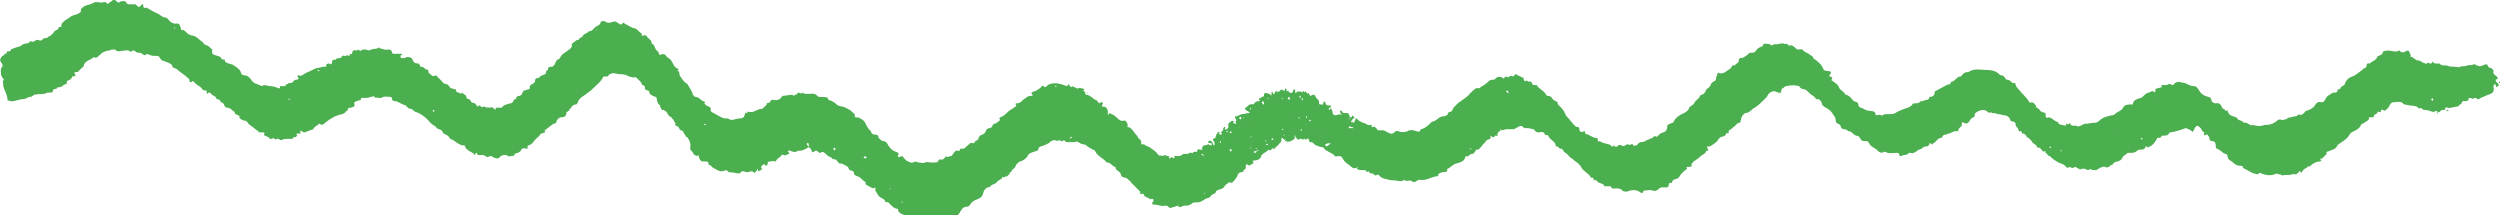 <?xml version="1.0" encoding="utf-8"?>
<!-- Generator: Adobe Illustrator 22.1.0, SVG Export Plug-In . SVG Version: 6.00 Build 0)  -->
<svg version="1.1" id="Layer_1" xmlns="http://www.w3.org/2000/svg" xmlns:xlink="http://www.w3.org/1999/xlink" x="0px" y="0px"
	 viewBox="0 0 232.2 20" style="enable-background:new 0 0 232.2 20;" xml:space="preserve">
<style type="text/css">
	.st0{fill:#4BAE4F;}
</style>
<path class="st0" d="M119,12.9C119,12.9,119.1,12.9,119,12.9C119.1,12.9,119,12.9,119,12.9S119,12.8,119,12.9z M120.8,8.4L120.8,8.4
	C120.8,8.4,120.7,8.4,120.8,8.4C120.7,8.4,120.7,8.4,120.8,8.4L120.8,8.4z M232.1,7.7h0.1V7.6C232.1,7.6,232.1,7.6,232.1,7.7
	C232,7.7,232,7.7,232.1,7.7z M115,15.9L115,15.9L115,15.9C114.9,15.9,115,15.9,115,15.9z M165,8.7L165,8.7L165,8.7L165,8.7z
	 M116.9,9.1L116.9,9.1c-0.1,0-0.1,0-0.2,0.1C116.8,9.1,116.8,9.1,116.9,9.1L116.9,9.1z M227.2,10.2c0,0,0,0.1,0.1,0.1
	c0,0,0.1,0,0.2,0c-0.1,0-0.1-0.1-0.2-0.1C227.2,10.2,227.2,10.2,227.2,10.2z M139.2,12L139.2,12L139.2,12L139.2,12z M125.9,15.4
	L125.9,15.4L125.9,15.4L125.9,15.4z M120.2,8.3C120.2,8.3,120.2,8.2,120.2,8.3L120.2,8.3L120.2,8.3L120.2,8.3z M111.2,13.6
	L111.2,13.6L111.2,13.6L111.2,13.6L111.2,13.6z M103,10.2L103,10.2L103,10.2L103,10.2L103,10.2L103,10.2L103,10.2z M226.4,10.3
	C226.3,10.3,226.3,10.3,226.4,10.3c-0.1,0.1-0.1,0.2,0,0.3C226.4,10.5,226.4,10.4,226.4,10.3L226.4,10.3L226.4,10.3L226.4,10.3z
	 M101,8.7C101,8.6,101,8.6,101,8.7c0-0.1,0-0.1,0-0.1s0,0-0.1,0C100.9,8.6,100.9,8.6,101,8.7C100.9,8.7,101,8.7,101,8.7z M224.1,5.4
	C224.1,5.4,224.2,5.4,224.1,5.4C224.2,5.4,224.2,5.4,224.1,5.4C224.2,5.4,224.2,5.4,224.1,5.4L224.1,5.4L224.1,5.4z M109.2,14.1
	L109.2,14.1C109.1,14.1,109.1,14.1,109.2,14.1L109.2,14.1C109.1,14.1,109.1,14.1,109.2,14.1L109.2,14.1z M94.4,9.8L94.4,9.8
	L94.4,9.8C94.3,9.8,94.3,9.8,94.4,9.8C94.3,9.8,94.4,9.8,94.4,9.8L94.4,9.8z M232,7.7c0,0.1,0.2,0.2,0,0.3c-0.1,0.1-0.2,0.1-0.2-0.1
	c0,0,0-0.1-0.1-0.1c0,0,0,0.1-0.1,0.1c0,0.1,0,0.1,0,0.2c0.1,0.4-0.1,0.6-0.5,0.7c-0.2,0.1-0.5,0.2-0.7,0.3c-0.1,0.1-0.3,0.2-0.4,0
	c0,0-0.1,0-0.2,0c-0.1,0.1-0.2,0.1-0.3,0h-0.2c0,0.3-0.2,0.3-0.4,0.3c-0.3-0.1-0.2,0.3-0.4,0.3c-0.1,0-0.1,0.2-0.3,0.2
	c-0.3,0-0.6,0.2-0.9,0.1c-0.2-0.1-0.2,0.1-0.2,0.2c-0.2,0-0.4,0-0.5,0.2c-0.1,0.1-0.2-0.1-0.2,0l0,0l0,0l-0.1-0.1
	c-0.1,0-0.2,0.1-0.3,0.1c-0.3-0.1-0.6-0.2-0.9-0.2c-0.1,0-0.2-0.3-0.4-0.1c-0.3-0.4-0.8-0.2-1.3-0.4c-0.1,0-0.2,0-0.2-0.1
	c-0.1-0.1-0.3-0.2-0.9-0.1c-0.2,0-0.2,0.1-0.3,0.2c-0.1,0.1-0.1,0.3-0.2,0.3c-0.1,0.1-0.2,0.4-0.5,0.2c0,0,0,0-0.1,0s0,0.3-0.2,0.2
	s-0.2,0.1-0.2,0.1c-0.1,0.1-0.2,0.1-0.3,0.2c0,0,0,0.2-0.1,0.2s-0.2,0-0.4,0c0.1,0.1,0,0.2-0.1,0.3s-0.2,0.1-0.3,0.2
	s-0.3,0.1-0.3,0.2c-0.2,0.4-0.5,0.5-0.9,0.7l-0.1,0.1c-0.3,0.5-0.5,0.6-1.1,1l-0.1,0.1c-0.1,0.3-0.4,0.4-0.7,0.5
	c-0.1,0.1-0.4,0-0.3,0.3c-0.1,0.1-0.3,0.3-0.4,0.4c-0.2,0.1-0.3,0-0.1,0.2l-0.1,0.1c-0.4,0-0.7,0.2-0.9,0.4c-0.1,0.1-0.2,0.1-0.2,0
	c-0.1,0.1-0.1,0.2-0.2,0.2c-0.2,0.1-0.3,0.2-0.4,0.4c0,0.1-0.1,0-0.1,0c-0.1-0.1-0.1-0.2-0.2,0c-0.1,0.1-0.2,0.2-0.3,0.2
	s-0.2-0.1-0.3,0c-0.3,0.1-0.6,0-0.9,0.1l-0.2-0.1c-0.1,0-0.3,0-0.3-0.1c0,0-0.2,0.1-0.3,0.1c-0.2,0.1-0.6,0.1-0.9,0
	c-0.2,0-0.4-0.3-0.6,0l-0.4-0.1c-0.3-0.1-0.5-0.3-0.8-0.4c-0.1-0.1-0.2-0.1-0.2-0.2c0-0.1-0.1-0.1-0.2-0.1c-0.4,0-0.6-0.2-0.8-0.4
	c-0.2-0.1-0.4-0.2-0.4-0.5c0-0.1-0.1-0.2-0.2-0.2c-0.3-0.1-0.5-0.4-0.8-0.5c-0.1,0-0.1-0.1-0.1-0.2c0-0.2,0-0.5-0.4-0.5
	c-0.1,0-0.2-0.1-0.2-0.3c0-0.1-0.1-0.2-0.2-0.3c-0.1-0.1-0.2,0.2-0.3,0c0-0.1,0.1-0.2-0.1-0.3c-0.1,0-0.1-0.2-0.2-0.3l0,0
	c-0.3-0.3-0.4-0.3-0.6,0.1c0,0.1-0.1,0.1-0.1,0.2c0,0.1,0,0.1-0.1,0s-0.2-0.1-0.3-0.2c-0.1,0-0.2-0.1-0.3-0.1
	c-0.5,0.2-0.9,0.3-1.4,0.4c-0.1,0-0.1,0-0.1,0c-0.1,0.3-0.3,0.3-0.6,0.3h-0.1c-0.1,0.1-0.1,0.2-0.2,0.2h-0.2
	c-0.1,0.1-0.1,0.2-0.2,0.3c-0.1,0.2-0.3,0.4-0.5,0.5c-0.1,0-0.2,0.2-0.3,0h-0.1c-0.1,0.3-0.3,0.3-0.5,0.3c-0.1,0-0.2,0-0.3,0.1
	s-0.3,0.2-0.5,0.2c-0.1,0-0.4,0-0.4,0c-0.1,0.2-0.4,0.2-0.5,0.5c-0.1,0.2-0.2,0.2-0.4,0.3c-0.2,0-0.4,0.1-0.5,0.3
	c-0.2,0-0.4,0.4-0.7,0.2c-0.1-0.1-0.5,0.1-0.8,0.3c-0.1,0-0.2,0-0.3,0s-0.3-0.2-0.4,0h-0.1c-0.2-0.1-0.3-0.2-0.6-0.1
	c-0.1,0.1-0.3-0.1-0.4-0.1l-0.1-0.1c-0.1,0-0.2,0.1-0.3,0.1s-0.3-0.1-0.3-0.1c-0.2,0.2-0.3,0-0.4-0.1c-0.2-0.2-0.4-0.2-0.6-0.3
	c-0.3-0.2-0.4-0.2-0.7-0.5l-0.1-0.1c-0.1,0-0.1,0-0.2-0.1c-0.1-0.1-0.1-0.2-0.2-0.2c-0.1,0,0.1-0.3-0.2-0.1l-0.1-0.1
	c-0.1-0.1-0.2-0.3-0.4-0.3h-0.1c0-0.3-0.4-0.3-0.5-0.6c-0.1-0.1-0.2-0.2-0.3-0.3c-0.1,0-0.2-0.1-0.2-0.2c-0.1-0.1-0.2-0.2-0.3-0.2
	c-0.2,0.1,0-0.3-0.3-0.2c-0.1,0.1-0.1-0.2-0.2-0.3c-0.1-0.1-0.2-0.2-0.2-0.4c0-0.1-0.1-0.2-0.2-0.2c-0.2,0-0.3-0.1-0.3-0.2
	c-0.1-0.3-0.4-0.4-0.6-0.4c-0.1,0-0.3-0.1-0.5-0.1c-0.1,0-0.3-0.1-0.4-0.1c-0.2,0.1-0.3-0.2-0.4,0c0,0-0.2-0.1-0.3-0.2
	c-0.3-0.2-0.9,0-1.1,0.3c0.1,0.3-0.2,0.3-0.3,0.4c-0.1,0.1-0.2,0.3-0.3,0.4c-0.1,0.1-0.3,0.1-0.4,0c-0.1-0.1-0.2,0-0.2,0.1
	c0.1,0.3-0.3,0.3-0.3,0.6l-0.1,0.1c-0.3-0.1-0.6,0.2-0.8,0.2c-0.1,0-0.2,0.1-0.2,0.1c-0.2,0-0.3,0-0.4,0.2c0,0,0,0.1-0.1,0.1
	c-0.3,0-0.5,0.4-0.7,0.5c0,0-0.1,0-0.1,0.1c-0.1,0.1-0.3-0.3-0.3,0c-0.1,0.2-0.2,0.2-0.3,0.2c-0.2,0-0.3,0.1-0.4,0.2
	c-0.1,0.1-0.2,0-0.2,0.1c-0.1,0-0.2,0-0.2,0.1c-0.2,0.1-0.4,0.3-0.6,0.2c-0.1,0-0.2,0-0.2,0c-0.2,0.3-0.5,0.1-0.7,0.3
	c0,0-0.2,0-0.2-0.1s0-0.2-0.2-0.2c-0.4,0-0.8,0.1-1.1-0.1c0,0,0,0-0.1,0c-0.3,0.2-0.5,0-0.7-0.2c-0.1-0.1-0.2-0.1-0.3-0.2
	c-0.2-0.1-0.3-0.2-0.4-0.4c-0.1-0.2-0.2-0.2-0.4-0.2s-0.3,0-0.4-0.2c-0.1-0.2-0.2-0.3-0.4-0.3c-0.1,0-0.1-0.1-0.2-0.1
	c-0.1-0.1-0.3-0.3-0.4-0.3c-0.2,0-0.3-0.2-0.5-0.2c-0.3,0-0.3-0.2-0.4-0.4c0,0-0.1-0.1-0.2-0.1c-0.1-0.1-0.2-0.1-0.2-0.3
	s-0.1-0.4-0.2-0.5c-0.3-0.5-0.4-0.5-0.9-0.8c-0.1-0.1-0.2-0.2-0.2-0.3c0-0.2-0.2-0.3-0.3-0.4c-0.3,0.1-0.3-0.2-0.5-0.3
	s-0.4-0.3-0.5-0.4c-0.1-0.1-0.2-0.2-0.3-0.2c-0.2,0-0.4-0.1-0.5-0.3l0,0c-0.4-0.1-0.8-0.1-1.2,0c-0.1,0-0.2,0.1-0.3,0.2
	c-0.2,0-0.1,0.2-0.2,0.4c-0.1,0.1-0.2,0.1-0.2,0h0.1c0,0,0,0,0-0.1c0,0,0,0-0.1,0.1c-0.2,0-0.3-0.2-0.6-0.1
	c-0.3,0.1-0.4,0.3-0.5,0.5c-0.1,0.1-0.2,0.2-0.3,0.3c-0.3,0.3-0.6,0.6-1,0.8c-0.2,0.2-0.4,0.4-0.7,0.4c-0.2,0.1-0.4,0.4-0.4,0.6
	c0,0.1-0.1,0.3-0.1,0.3c-0.3,0-0.4,0.3-0.6,0.4c-0.1,0.1-0.2,0.2-0.4,0.3c-0.1,0.1,0,0.3-0.1,0.3c-0.2-0.1-0.2,0-0.2,0.1
	c-0.1,0.1-0.2,0.2-0.4,0.2c-0.2,0.1-0.3,0.2-0.4,0.4c-0.2,0.2-0.5,0.4-0.7,0.5l0,0c-0.3,0-0.3,0-0.2,0.2s0.1,0.2-0.1,0.2
	c-0.1,0.2-0.2,0.3-0.4,0.4c-0.2,0.1-0.3,0.3-0.5,0.4c-0.1,0.1-0.2,0.1-0.3,0.2c-0.1,0.1-0.1,0.2-0.2,0.2v0.1
	c0.1,0.2-0.1,0.2-0.3,0.2s-0.2,0.1-0.1,0.2l0,0c-0.2,0.1-0.3,0.2-0.5,0.4c-0.1,0.1-0.2,0.3-0.3,0.4s-0.1,0.1-0.2,0.1
	c-0.1,0.1-0.3,0-0.4,0.3c0,0.1-0.1,0.1-0.2,0.1c0,0-0.1,0-0.1,0.1c0,0.4-0.3,0.3-0.5,0.3s-0.3,0-0.5,0.2c-0.1,0.1-0.3,0.2-0.5,0.1
	s-0.5,0-0.8,0l-0.1,0.1c0,0.2-0.2,0.1-0.2,0.1c-0.4-0.3-0.8-0.3-1.3-0.1c-0.1,0-0.4,0-0.4-0.1c-0.2-0.2-0.4-0.2-0.6-0.2
	c-0.2,0-0.4,0.1-0.5-0.2l0,0c-0.2,0-0.4,0-0.6,0c0-0.2-0.2-0.2-0.4-0.3c-0.1,0-0.2-0.1-0.3-0.2s-0.2-0.1-0.2-0.1
	c-0.1,0.1-0.1,0.1-0.1-0.1c0-0.1-0.1-0.1-0.2-0.1c0,0-0.1,0-0.1-0.1c-0.1-0.2-0.2-0.2-0.4-0.4c-0.1-0.1-0.3-0.2-0.4-0.4
	c-0.1-0.2-0.2-0.3-0.3-0.4c-0.1-0.1-0.3-0.2-0.4-0.3c-0.1-0.1-0.2-0.2-0.4-0.3c-0.1-0.1-0.2-0.3-0.4-0.4c-0.2-0.1-0.2-0.3-0.4-0.4
	c-0.2,0.1-0.2-0.2-0.4-0.2h-0.1c0-0.5-0.6-0.6-0.7-1c0-0.1-0.3,0-0.3-0.1c-0.1-0.2-0.2-0.3-0.5-0.2c-0.1,0-0.3,0-0.4-0.1
	c-0.1-0.1-0.1-0.2-0.2-0.2c-0.2,0-0.3-0.1-0.5-0.1c-0.1,0-0.2,0-0.3,0s-0.2-0.2-0.3-0.2c-0.2,0-0.3,0.1-0.5,0.2
	c-0.1,0-0.1,0.1-0.2,0.1c-0.2,0-0.4,0-0.6,0c-0.2,0-0.4,0.1-0.6,0.1V12c0,0,0,0-0.1,0c0,0,0,0,0.1,0.1c-0.1,0.1-0.4,0.2-0.3,0.5
	c0,0-0.1,0.1-0.1,0c-0.2-0.1-0.2,0.3-0.4,0.1c0,0-0.1,0-0.2-0.1c0,0.1,0,0.1,0.1,0.2c0,0-0.1,0-0.1,0.1c-0.1,0-0.2,0.1-0.3,0.1
	c-0.1,0.2-0.4,0.4-0.5,0.6c-0.1,0.1-0.2,0.3-0.4,0.3h-0.1c-0.1,0.2-0.2,0.4-0.4,0.4s-0.3,0.3-0.5,0.2c0,0-0.1,0-0.1,0.1
	c-0.1,0.4-0.5,0.5-0.9,0.6c-0.3,0.1-0.5,0.4-0.8,0.5c0.1,0.4-0.2,0.2-0.4,0.3c-0.1,0-0.4,0.1-0.4,0.2c0,0.3-0.2,0.1-0.3,0.2
	c-0.5,0.1-0.9,0.4-1.4,0.3h-0.1c-0.2,0-0.4,0.4-0.7,0.1c-0.2-0.1-0.5,0.1-0.7-0.1c-0.2,0.2-0.4,0.1-0.6,0.1c-0.3-0.1-0.5,0-0.8-0.1
	s-0.6-0.1-0.8-0.3c-0.1-0.1-0.2-0.3-0.4-0.1c0,0-0.1,0-0.2-0.1s-0.2-0.1-0.3-0.1c-0.1,0-0.1-0.1-0.2-0.2c-0.2,0.2-0.2-0.1-0.3-0.1
	c-0.1,0-0.2,0-0.3,0c-0.2,0-0.4,0-0.5-0.2h0.1c0,0,0,0,0-0.1c0,0,0,0-0.1,0.1c-0.3,0.1-0.5-0.1-0.6-0.2c-0.1-0.1-0.3-0.2-0.4-0.3
	s-0.2-0.2-0.3-0.4c-0.1-0.1-0.1-0.2-0.3-0.2c-0.2,0-0.4,0.1-0.5-0.1c-0.1-0.1-0.3-0.2-0.5-0.3c-0.1-0.1-0.3-0.1-0.4-0.3
	s-0.3-0.1-0.5-0.2c-0.2-0.1-0.4-0.1-0.5-0.3c-0.1-0.1-0.2-0.1-0.3-0.1c0,0-0.1,0-0.1-0.1c-0.1-0.3-0.1-0.3-0.2-0.2
	c-0.2,0.2-0.2-0.1-0.3,0c-0.1,0.1-0.1,0.1-0.2,0h-0.2c-0.1,0.2-0.2,0-0.3-0.1c-0.1-0.1-0.1-0.1-0.1-0.2c0,0,0,0-0.1,0l0,0
	c0.2,0.3-0.1,0.4-0.3,0.5c-0.2,0.1-0.4,0.1-0.6-0.1c0,0,0,0,0.1,0c0,0,0,0,0-0.1c0,0,0,0-0.1,0.1l-0.1-0.1l-0.1-0.1l-0.1,0.1
	c0.1,0.3-0.2,0.4-0.3,0.6c-0.1,0.1-0.2,0.1-0.3,0.3c0,0.1-0.2-0.1-0.2,0c-0.1,0-0.2,0.3-0.4,0.1c-0.2,0.3-0.6,0.3-0.7,0.7
	c-0.1,0.2-0.3,0.3-0.6,0.3c0,0-0.1,0-0.2,0.1c0.1,0,0.1,0,0.1,0s0,0.1,0,0.2c-0.2,0-0.3,0.3-0.5,0.1c-0.1-0.1-0.2,0-0.2,0.1
	s0.1,0.3-0.2,0.4c0,0.2-0.1,0.2-0.3,0.2c-0.1,0-0.1,0.1-0.2,0.2c0,0,0,0,0-0.1c0,0,0,0-0.1,0c0,0,0,0,0.1,0.1
	c-0.1,0.2-0.2,0.4-0.4,0.6c-0.1,0.1-0.2,0.3-0.4,0.1c-0.1,0.1-0.3,0.2-0.4,0.3c-0.1,0.2-0.2,0.3-0.5,0.4c-0.1,0-0.4,0.1-0.4,0.3
	l-0.1,0.1c-0.3,0-0.3,0.3-0.6,0.4c-0.2,0-0.4,0.2-0.6,0.3c-0.2,0.1-0.3,0.1-0.6,0.1c-0.1,0-0.2,0-0.3,0.1c-0.2,0.2-0.4,0.2-0.7,0.2
	c-0.2,0-0.4,0.3-0.6,0c-0.2,0.1-0.4,0.1-0.6,0.2c-0.1,0-0.2,0-0.2,0c-0.1-0.2-0.3-0.2-0.4-0.2c-0.3,0.1-0.7-0.1-1-0.1
	c-0.1,0-0.3,0-0.1-0.3c0.1-0.1,0-0.3-0.2-0.2h-0.1c-0.1-0.2-0.5-0.1-0.6-0.5c0,0-0.2,0-0.3,0c-0.2,0,0.1-0.1,0-0.2s-0.2-0.2-0.2-0.2
	c-0.2-0.2-0.4-0.4-0.6-0.6c-0.1-0.2-0.3-0.3-0.4-0.4c-0.2-0.2-0.5,0-0.6-0.4c0-0.3-0.5-0.3-0.5-0.7c-0.3,0-0.4-0.4-0.7-0.4h-0.1
	c-0.3-0.4-0.9-0.6-1.1-1.1c0,0-0.1-0.1-0.2-0.1c-0.2-0.1-0.3-0.2-0.5-0.3c-0.1-0.1-0.2-0.2-0.4-0.2c-0.3,0-0.5-0.4-0.8-0.2
	c-0.1,0-0.2,0-0.4,0l0,0l0,0c0,0,0,0,0-0.1c0,0,0,0.1-0.1,0.1s-0.1,0-0.2,0c-0.2,0-0.2-0.3-0.4-0.1c-0.1,0.1-0.3-0.2-0.5,0
	c-0.3-0.2-0.6,0-0.8,0.2c-0.2,0.1-0.4,0.2-0.7,0.3c-0.1,0-0.1,0-0.2,0.1C96.4,14,96.4,14,96,14.1c-0.2,0.1-0.4,0.1-0.5,0.3
	s-0.3,0.4-0.5,0.5s-0.4,0.1-0.5,0.3c0,0-0.1,0-0.1,0.1c-0.1,0.1-0.1,0.3-0.3,0.4C94,15.7,94,16,93.8,16c0,0.2-0.2,0.3-0.3,0.4
	c-0.1-0.1-0.3,0.2-0.4,0l0,0c0,0.3-0.4,0.3-0.5,0.5s-0.5,0.2-0.6,0.4c0,0-0.1,0.1-0.2,0.1c-0.2,0-0.3,0.2-0.4,0.3
	c-0.2,0.6-0.2,0.6-0.6,0.8c-0.3,0.1-0.5,0.2-0.7,0.5c0,0.1-0.2,0.2-0.3,0.2c-0.4,0-0.5,0.3-0.7,0.6C89,20,88.9,20,88.7,20
	c-0.3,0-0.5,0.1-0.7,0.2h-0.1c-0.1,0.1-0.5,0.3-0.6,0.2c-0.2,0-0.3,0.2-0.5,0.1c-0.1-0.1-0.4,0.1-0.5-0.1l0,0
	c-0.3,0.3-0.5,0.1-0.8,0.1c-0.1,0,0-0.1,0-0.1l-0.1-0.1c-0.1,0-0.2,0.1-0.2,0.1c-0.1-0.2-0.3,0-0.4,0s-0.2-0.1-0.3-0.1
	c-0.1-0.1-0.2-0.1-0.3-0.1c-0.1,0-0.1-0.2-0.2-0.2c0,0-0.1-0.1-0.2-0.1c-0.2-0.1-0.4-0.2-0.4-0.5l0,0c-0.3,0-0.5-0.2-0.7-0.4
	c-0.1-0.1-0.2-0.3-0.4-0.2l-0.1-0.1c0-0.2-0.2-0.2-0.3-0.3c-0.3-0.1-0.4-0.4-0.6-0.7c0,0,0-0.1,0-0.2v-0.1c-0.2,0.2-0.4,0-0.6-0.1
	c-0.1-0.1-0.4-0.1-0.3-0.4c-0.3-0.1-0.4-0.4-0.7-0.5c-0.2-0.1-0.4-0.1-0.4-0.4c0,0,0-0.1-0.1-0.1c-0.1-0.1-0.3,0-0.4-0.3
	c0-0.1-0.2-0.2-0.4-0.3c-0.1,0-0.1-0.1-0.2-0.1c-0.2,0-0.3,0-0.4-0.2l-0.1-0.1c-0.1-0.2-0.4,0-0.5-0.3c-0.2,0-0.4-0.2-0.5-0.3
	s-0.3-0.3-0.5-0.1h-0.1c-0.2-0.2-0.3-0.3-0.5-0.1c-0.2,0.1-0.2,0-0.2-0.1c-0.1-0.1-0.1-0.3-0.3-0.3c-0.1,0,0.1-0.2,0-0.3
	c0,0,0-0.2-0.1-0.1c-0.1,0-0.1,0.1,0,0.2c0.1,0.1,0.1,0.2-0.1,0.3S74.5,14,74.3,14c-0.1,0-0.2,0-0.2,0c-0.2,0.2-0.5,0.1-0.7,0
	c-0.1,0-0.4-0.1-0.1,0.2v0.1c-0.2,0-0.3,0.2-0.5,0.1c-0.1,0-0.2-0.1-0.2,0c-0.1,0.2-0.4,0.3-0.5,0.5c0,0.1-0.2,0.1-0.2,0.1
	c-0.1-0.1-0.2,0-0.4,0c-0.2,0-0.2,0.1-0.2,0.2c0,0.2-0.2,0.2-0.2,0.2c0-0.1-0.1-0.2-0.2-0.1c-0.1,0-0.2,0.1-0.2,0.3l0.1,0.1
	c-0.1,0.1-0.3,0.2-0.4,0.2v-0.1v-0.1c0,0-0.1,0-0.1,0.1C70.2,16,70.1,16.1,70,16c-0.2-0.2-0.4,0-0.6,0c-0.1,0-0.3-0.1-0.4-0.1
	s-0.2,0.1-0.3,0.2c-0.1,0-0.2,0-0.3,0C68.2,16,67.9,16,67.7,16l-0.1-0.1c0,0-0.1-0.1-0.2-0.1c-0.5,0.3-0.9-0.1-1.3-0.3
	c0-0.2-0.4-0.1-0.3-0.4L65.7,15c-0.1,0-0.1,0-0.2,0c-0.4,0-0.4,0-0.6-0.4c0,0,0.1-0.3-0.2-0.1c0,0-0.1-0.1-0.2-0.1
	c-0.1-0.1-0.1-0.2-0.2-0.3s-0.2-0.2-0.2-0.3c0.1-0.6-0.1-0.7-0.1-0.8c-0.1-0.1-0.1-0.3-0.3-0.3c0,0,0-0.1-0.1-0.2
	c-0.1-0.1-0.1-0.4-0.4-0.4c0,0,0-0.1-0.1-0.1c0-0.1,0-0.1-0.1-0.2c-0.1-0.1-0.2-0.1-0.3-0.2c0-0.1,0.1-0.1,0-0.2
	c-0.1-0.1-0.1-0.3-0.3-0.4c0-0.2-0.2-0.1-0.3-0.3c-0.1-0.1-0.1-0.2-0.2-0.3c-0.1-0.1-0.2-0.2-0.4-0.2l-0.1-0.1
	c-0.1-0.2-0.1-0.4-0.2-0.4C61.1,9.6,61,9.4,61,9.1L60.9,9c-0.3-0.1-0.6-0.2-0.6-0.5l-0.1-0.1c-0.2,0-0.3-0.1-0.3-0.2
	c0-0.2,0-0.2-0.2-0.3c-0.1,0-0.1-0.2-0.2-0.3c-0.1-0.1-0.2-0.2-0.3-0.3c-0.1-0.1-0.2-0.2-0.3-0.1c-0.2,0-0.4-0.1-0.5-0.1
	c-0.3-0.2-0.5-0.2-0.7-0.2c-0.3,0-0.5-0.1-0.8-0.1c-0.1,0-0.2,0.1-0.3,0.1c-0.1,0.1-0.1,0.2-0.2,0.2c-0.1,0-0.2,0-0.2,0
	c-0.1,0-0.2,0-0.2,0.1c-0.2,0.4-0.5,0.6-0.8,0.9c-0.2,0.2-0.4,0.4-0.6,0.5c-0.3,0.3-0.7,0.4-0.9,0.8c0,0.1-0.1,0.2-0.1,0.2
	c0,0.1-0.1,0.1-0.1,0.1c-0.2,0-0.3,0.1-0.4,0.2c-0.1,0.1,0,0.2-0.2,0.2c0,0,0,0.2-0.1,0.2c-0.1,0.1-0.2,0.1-0.2,0.2
	c0,0.3-0.2,0.4-0.5,0.4c-0.2,0-0.3,0.2-0.4,0.3c0,0.2-0.1,0.3-0.3,0.3c-0.3,0.2-0.5,0.4-0.8,0.6c-0.1,0.1,0.2,0.2,0,0.2
	c-0.1,0-0.2,0.1-0.3,0.1s-0.1,0.1-0.2,0.2c-0.1,0.1-0.1,0.1-0.2,0.2c-0.3,0.2-0.4,0.6-0.8,0.7c-0.1,0-0.1,0.1-0.1,0.2
	c0,0.2,0,0.1-0.2,0.1c-0.1-0.1-0.3,0-0.4,0.1c0,0.2-0.2,0.2-0.3,0.3c-0.2,0-0.3,0.1-0.4,0.3c-0.2-0.1-0.3,0.1-0.5,0
	c-0.3-0.2-0.6-0.1-0.8,0.1c-0.1,0.2-0.4,0.1-0.6,0c-0.1-0.1-0.2-0.1-0.3-0.1s-0.2,0.2-0.4,0c-0.1-0.1-0.3-0.1-0.4-0.1
	c-0.1,0-0.4,0.1-0.4-0.2c0,0,0,0-0.1,0c-0.1,0.4-0.2,0-0.3,0c-0.2-0.1-0.4-0.2-0.6-0.4c0,0-0.1-0.1-0.1-0.2c0-0.1-0.1-0.1-0.2-0.1
	c-0.1,0-0.2,0-0.3-0.1c-0.3-0.1-0.5-0.4-0.9-0.5c-0.1-0.3-0.4-0.4-0.6-0.5c-0.1-0.1-0.1-0.3-0.4-0.4c-0.2,0-0.3-0.2-0.4-0.3
	c-0.3-0.1-0.5-0.4-0.7-0.6c-0.3-0.3-0.7-0.6-1.1-0.7c-0.2-0.1-0.3-0.3-0.5-0.3s-0.3-0.2-0.4-0.3c-0.4-0.1-0.6-0.3-0.9-0.4
	c-0.2,0-0.4,0-0.4-0.3L36.3,9c-0.3,0-0.6-0.1-0.9,0.1c0,0-0.1,0-0.2,0c-0.1-0.1-0.4,0.1-0.5-0.2C34.6,9,34.5,9,34.4,9
	c-0.2,0.1-0.3,0.1-0.5,0.1S33.5,9,33.5,9.3c-0.2,0-0.4,0.1-0.6,0.2C33,10,32.8,9.9,32.6,10c-0.1,0-0.3,0-0.3,0.2
	c0,0.1-0.2,0.1-0.2,0.2L32,10.5c-0.1,0-0.1,0.1-0.2,0.1c-0.6,0.1-1.1,0.4-1.6,0.8c-0.1,0.1-0.3,0.3-0.5,0.1h-0.1
	c-0.1,0.2-0.4,0.2-0.5,0.5c-0.3,0.1-0.6,0.2-0.8,0.3c-0.1,0-0.2,0-0.2-0.1c0,0-0.1,0-0.2-0.1c0,0.1,0,0.1,0,0.2c0,0.1,0.1,0.1,0,0.1
	s-0.1,0-0.2,0c-0.2,0-0.2,0-0.1,0.2l-0.1,0.1c-0.1,0.1-0.4,0-0.3,0.2c0,0-0.1,0-0.2,0s-0.3,0-0.4,0s-0.3,0-0.4,0.1
	c-0.2,0.1-0.4-0.3-0.6,0c0,0,0-0.1-0.1-0.1l-0.1-0.1c-0.1,0.1-0.3,0.2-0.4,0c-0.1-0.1-0.2-0.1-0.4-0.2l-0.1-0.1c0-0.1,0.2-0.1,0-0.2
	c-0.1,0-0.2,0-0.3,0c-0.1,0-0.2,0-0.2-0.1c-0.3-0.2-0.5-0.4-0.8-0.6c-0.2-0.1-0.2-0.4-0.5-0.4c-0.2,0-0.4-0.2-0.5-0.3
	c0.2-0.2-0.1-0.1-0.1-0.2c-0.1-0.1-0.3,0-0.3-0.3c-0.2-0.1-0.4-0.4-0.7-0.4c-0.1,0-0.1,0-0.2-0.1s-0.1-0.4-0.4-0.4
	c0-0.2-0.2-0.3-0.4-0.3c0-0.3-0.4-0.3-0.5-0.5c-0.1-0.1-0.2-0.2-0.3,0c0,0-0.1,0-0.1-0.1c0-0.2,0-0.2-0.2-0.2S18.7,8.1,18.5,8
	S18.2,7.8,18,7.6c-0.1-0.1-0.1-0.1-0.2,0s-0.2,0-0.2-0.1c0-0.2-0.1-0.2-0.2-0.3c-0.3-0.3-0.7-0.5-1-0.8c-0.1,0-0.2-0.1-0.2-0.1
	c-0.1,0-0.2,0-0.2-0.2c-0.1-0.2-0.4-0.3-0.7-0.4S15,5.6,14.8,5.3l-0.1-0.1c-0.3,0-0.6,0-0.8-0.1s-0.3-0.1-0.4,0
	c-0.1,0.1-0.1,0-0.3-0.1c-0.1-0.1-0.2-0.1-0.3-0.1s-0.2,0-0.3-0.1s-0.2-0.2-0.4,0h-0.1c-0.2-0.2-0.4-0.1-0.6-0.1
	c-0.3,0-0.6,0.2-0.8-0.1c0,0-0.2,0-0.3,0s-0.2,0.1-0.3,0.1c-0.2,0-0.4,0.1-0.6,0.2C9.1,5.2,9,5.5,8.7,5.3C8.4,5.6,8,5.6,7.8,6
	c0,0.1-0.1,0.3-0.2,0.3C7.5,6.4,7.4,6.5,7.3,6.6c0,0.1-0.2,0.1-0.3,0.1c0,0-0.1,0-0.1,0.1c0.3,0.3-0.1,0.3-0.2,0.3
	c0,0.2-0.2,0.3-0.4,0.4c-0.1,0-0.1,0.1-0.1,0.2v0.1c-0.3,0-0.4,0.3-0.7,0.3c-0.1,0-0.2,0-0.2,0.1c-0.1,0.1-0.4,0-0.4,0.3
	c0,0.1-0.2,0.1-0.3,0.1c-0.1,0-0.1,0-0.2,0C4.1,8.8,3.6,8.7,3.2,8.8C3.1,8.8,3,9,2.8,9S2.4,9.2,2.2,9.2c-0.4,0-0.7,0.2-1.1,0.2
	c-0.1,0-0.1,0-0.2,0c0.1-0.1-0.2,0-0.2-0.1c0-0.5-0.3-0.9-0.4-1.3c0-0.1,0-0.1,0-0.2s-0.1-0.2,0-0.3c0.1-0.2,0-0.2-0.1-0.3
	C0.2,7.1,0.1,7,0.1,7c0-0.3-0.1-0.6,0.1-0.8c0.1-0.1,0-0.3-0.1-0.4c-0.2-0.3,0-0.4,0.1-0.6c0.2,0,0.2-0.3,0.4-0.2C0.6,4.5,1,5,1,4.6
	c0.2-0.1,0.3-0.1,0.5-0.2c0.1,0,0.3-0.1,0.4-0.1C2,4.2,2.1,4.1,2.2,4.1c0.2-0.1,0.5,0,0.6-0.3l0,0c0.3,0.2,0.4,0,0.6-0.1h0.1
	C3.7,3.8,3.9,3.8,4,3.6c0.1-0.1,0.4,0,0.5-0.2C4.8,3.3,4.9,3.1,5,3c0-0.1,0.1-0.1,0.2-0.2c0.1,0,0.2-0.1,0.2-0.1s0-0.1,0.1-0.2
	c0,0,0.1,0,0.2,0c0-0.1,0-0.2,0-0.2C5.8,2,6.2,1.8,6.5,1.6C6.7,1.4,7,1.4,7.2,1.3c0.1-0.1,0.4-0.1,0.3-0.4C7.6,0.7,7.8,0.6,8,0.5
	c0.3-0.1,0.5-0.1,0.8-0.3c0,0,0.2,0,0.3,0c0.2,0,0.3,0.1,0.5,0c0,0,0,0,0.1,0c0.2-0.1,0.2,0.3,0.4,0.1c0.1-0.1,0.3-0.2,0.4-0.3
	c0.1-0.1,0.2,0,0.3,0.1s0.3,0.2,0.3,0.1c0.1-0.1,0.3-0.1,0.5-0.1l0.1,0.1c0.1,0.2,0.2,0.2,0.4,0.2c0.1,0,0.3,0,0.4,0
	c0.1,0,0.1,0,0.2,0.1c0.2,0.2,0.2,0.2,0.4,0c0.1-0.1,0.2-0.2,0.2,0s0.1,0.3,0.3,0.2l0,0c0.2,0.1,0.5,0.3,0.7,0.4s0.5,0.2,0.7,0.4
	c0.1,0,0.1,0.1,0.2,0.1c0.2,0,0.4,0.1,0.5,0.3c0.2,0.2,0.4,0.3,0.6,0.3c0.4-0.1,0.4,0.2,0.5,0.4c0,0.1,0,0.2,0.1,0.2
	C17,2.7,17.2,2.9,17.3,3c0.2,0.2,0.4,0.3,0.6,0.3c0.4,0.1,0.6,0.4,0.9,0.6C18.9,4,19,4.2,19.2,4.2c0.2,0.1,0.3,0.2,0.4,0.3
	c0,0,0,0,0.1,0.1c0,0.4,0,0.4,0.2,0.5c0.3,0.1,0.6,0.1,0.7,0.4c0.1,0.1,0.3-0.1,0.3,0.2c0,0.1,0.2,0.1,0.3,0.2
	c0.2,0,0.3,0.1,0.4,0.1c0.3,0.2,0.7,0.4,0.8,0.8c0,0.1,0.2,0.2,0.3,0.2c0.3,0,0.5,0.2,0.7,0.5S24,7.8,24.3,8c0.3-0.2,0.5,0,0.8,0
	s0.5,0.1,0.8,0.2H26c0-0.1,0-0.1,0-0.2c0.2,0,0.3,0,0.5,0c0-0.2,0.1-0.1,0.2-0.2s0.3-0.1,0.4-0.1l0.1-0.1c0.1-0.1,0.2-0.2,0.3-0.2
	c0.1,0,0.4,0,0.1-0.3c0.1,0,0.1-0.2,0.2-0.1s0.3,0,0.4-0.1c0.3-0.2,0.7-0.3,1-0.5c0.2-0.1,0.5-0.1,0.8-0.2c0.1,0,0.2,0,0.3,0
	c0-0.1,0-0.2,0-0.2c0.1-0.1,0.2-0.1,0.3-0.1c0.1,0.1,0.2,0.1,0.2,0c0.1-0.1,0-0.3,0.1-0.3c0.1-0.1,0.3,0,0.3-0.1
	c0.1-0.1,0.2-0.1,0.3-0.1c0.1,0,0.2,0,0.2-0.1c0.1-0.1,0.2-0.2,0.3-0.1c0.1,0.1,0.2-0.2,0.4,0c0,0,0.1,0,0.1-0.1
	C32.4,5,32.5,5,32.6,5s0.1,0.2,0.1,0c0-0.3,0.2-0.4,0.4-0.3c0.1,0,0.2-0.2,0.3,0c0.1,0.1,0.2-0.1,0.3-0.1s0.2,0,0.3,0
	c0.2,0.1,0.3,0.1,0.5,0s0.5,0,0.7-0.2l0.1,0.1c0.2,0,0.5,0.2,0.7,0.1c0.2,0,0.3,0,0.4,0.2C36.4,5,36.5,5,36.7,5s0.4,0,0.6,0
	c0,0,0,0,0.1,0.1h-0.1c-0.1,0-0.1,0.1-0.1,0.2s0.1,0.1,0.2,0.1c0.1,0,0.2,0,0.4-0.1c0.2,0,0.4,0,0.5,0.2c0.1,0.4,0.4,0.4,0.6,0.4
	C39,6,39,6.2,39.1,6.2c0.2,0,0.3,0.1,0.4,0.2c0.1,0.1,0.3,0,0.3,0.3c0,0.1,0.2,0.2,0.3,0.3c0.1,0.1,0.2,0.1,0.3,0h0.1
	c0.2,0.2,0.3,0.3,0.5,0.5c0.1,0.1,0.2,0.3,0.4,0.3s0.3,0.2,0.4,0.3c0,0,0,0.1,0.1,0.1s0.3,0.1,0.4,0.1c0.1,0,0,0.3,0.3,0.3
	c0.1,0,0.2,0.2,0.3,0c0.1,0.1,0.3,0.2,0.4,0.3c0,0.2,0.1,0.3,0.2,0.3c0.2,0,0.2,0.2,0.3,0.3s0.3,0,0.4,0.2c0.1,0.1,0.1,0.3,0.3,0.1
	c0.1-0.1,0.2,0.3,0.4,0.1H45c0.3,0.2,0.6,0,0.8,0.1c0,0,0,0.1,0.1,0.1l0.1,0.1c0.1-0.1,0-0.1,0-0.1l0.1-0.1c0.1,0,0.2,0,0.3,0
	s0.1,0,0.2,0c0.2-0.3,0.5-0.3,0.8-0.4c0.1,0,0.3-0.1,0.3-0.3c0,0,0.1-0.1,0.2-0.1C48,9.2,47.9,9,48,9c0.1-0.1,0.2-0.1,0.3-0.1
	c0.1-0.1,0.2-0.1,0.2-0.2c0-0.1,0-0.1,0.1-0.2c0,0,0-0.1,0.1-0.1s0.3-0.1,0.4-0.1c0.2,0,0-0.3,0.2-0.4c0.1-0.1,0.2-0.1,0.3-0.2
	s0.1-0.1,0.1-0.2c0-0.3,0.2-0.2,0.4-0.3C50.2,7,50.4,7,50.6,6.9c0,0,0.1,0,0.1-0.1c0-0.2,0.1-0.3,0.2-0.3c0-0.2,0-0.3,0.3-0.3
	c0.2,0,0.2-0.1,0.3-0.2c0.1-0.2,0.2-0.5,0.4-0.5L52,5.4C52.2,5,52.3,5,52.6,4.8c0.2-0.2,0.6-0.3,0.5-0.7L53.2,4
	c0.1-0.1,0.3-0.2,0.4-0.3c0.2,0.1,0.2-0.2,0.3-0.2s0.2-0.1,0.2-0.1c0.1-0.3,0.5-0.3,0.6-0.5c0.3,0,0.4-0.2,0.6-0.4
	c0.2-0.1,0.5-0.2,0.5-0.5c0.1,0,0.3-0.1,0.4,0c0.3,0.2,0.5,0.1,0.8,0c0.1,0,0.2,0,0.2,0c0.1,0.1,0.2,0.1,0.3,0.2
	c0.1,0.1,0.2,0.1,0.3,0S58,2,58,2.2c0.3,0.1,0.5,0.3,0.8,0.4c0.4,0,0.5,0.4,0.8,0.5v0.1c0,0.2,0.1,0.1,0.2,0.1
	c0.1-0.1,0.2,0,0.3,0.1c0.1,0.2,0.4,0.3,0.4,0.5s0.2,0.2,0.3,0.4c0,0.1,0.1,0.3,0.2,0.4c0.1,0.1,0.2,0.1,0.2,0.3c0,0,0,0.1,0.1,0.1
	c0.2-0.1,0.4-0.1,0.5,0s0.1,0.2,0.3,0.3c0.2,0.1,0.3,0.3,0.4,0.5c0.1,0.2,0.2,0.4,0.5,0.5v0.1c-0.1,0.1-0.1,0.1-0.1,0.1
	c0.2,0,0.2,0.1,0.2,0.3c0,0.1,0.4,0.7,0.6,0.8c0.1,0.1,0.2,0.1,0.2,0.2c0.1,0.2,0.2,0.3,0.3,0.5c0,0.1,0.1,0.1,0.1,0.2
	c0,0.2,0.2,0.4,0.3,0.4c0.3,0,0.5,0.3,0.7,0.4c0.1,0,0.3,0.1,0.1,0.2c0.1,0.1,0.1,0.1,0.2,0.2c0.2,0.1,0.5,0.1,0.4,0.5l0.1,0.1
	c0.4,0.2,0.8,0.5,1.2,0.6c0.1,0,0.2,0,0.2,0h0.1c0.4,0.3,0.7,0,1.1,0c0.3,0,0.4-0.1,0.5-0.4c0-0.3,0.2,0,0.2-0.1
	c0-0.2,0.1-0.1,0.3-0.1c0,0,0.1,0,0.2,0c0.3-0.1,0.6-0.3,0.9-0.3c0,0,0.1,0,0.1-0.1c0.1-0.1,0.3-0.2,0.3-0.3c0-0.2,0.2-0.1,0.3-0.2
	c0.1-0.2,0.2-0.3,0.4-0.2c0.3,0,0.5,0,0.7-0.3l0.1-0.1c0.3,0,0.6-0.1,0.9-0.1c0.1,0.2,0.2,0,0.3,0c0.1,0,0.2-0.2,0.3-0.2
	c0.1,0,0.2,0.2,0.3,0c0.3,0.2,0.6,0.1,0.9,0.1c0.1,0,0.3,0,0.4,0.1S76,9,76.1,9c0.4,0,0.6,0,0.8,0.1c0,0.3,0.3,0.2,0.4,0.3
	s0.2,0.1,0.3,0.2c0.2,0.2,0.2,0.2,0.6,0.3c0.2,0,0.5,0.2,0.7,0.3s0.3,0.3,0.5,0.4c-0.1,0.4,0.2,0.3,0.3,0.3c0.2,0.1,0.4,0.2,0.5,0.3
	l0.1,0.1c0.1,0.2,0.3,0.6,0.4,0.7c0.1,0.1,0.2,0.2,0.2,0.2c0,0.2,0.2,0.3,0.3,0.3c0.2,0,0.4,0,0.4,0.3c0.1,0.1,0.3,0.3,0.4,0.3
	c0.3,0,0.4,0.2,0.5,0.4c0.2,0.3,0.4,0.5,0.7,0.6c0.1,0,0.2,0.1,0.2,0.1l0.1,0.1c-0.1,0.1-0.2,0.2,0,0.3c0,0,0.2-0.1,0.3-0.1l0.1,0.1
	c0.2,0.3,0.4,0.4,0.7,0.5c0,0,0.1,0,0.2,0c0.2-0.2,0.4,0,0.6,0s0.3,0.1,0.5,0s0.4,0,0.7,0c0.2,0,0.5,0,0.5-0.1
	c0.1-0.1,0.1-0.2,0.2-0.2s0.2,0.1,0.2,0h0.1c0.1-0.1,0.2-0.2,0.3-0.3c0.1,0.2,0.2,0,0.4,0c0.2,0,0.2-0.3,0.4-0.4c0,0,0-0.1,0.1-0.1
	s0.2,0,0.3,0c0.1,0,0-0.2,0.2-0.2c0.3,0.1,0.4-0.2,0.6-0.3c0.1-0.1,0.2-0.3,0.5-0.2h0.1c0-0.3,0.4-0.2,0.4-0.5
	c0-0.1,0.1-0.1,0.1-0.2c0.3-0.1,0.5-0.2,0.6-0.5c0-0.1,0.2-0.2,0.3-0.2c0.1,0,0.3-0.1,0.3-0.3l0.1-0.1c0.2,0,0.3-0.1,0.4-0.2
	c0.1-0.1,0.3-0.1,0.1-0.3l0.1-0.1c0.3-0.1,0.5-0.3,0.7-0.5s0.5-0.3,0.7-0.5l0,0c0,0,0.1,0,0.1-0.1l0,0c-0.1-0.1-0.1-0.2,0-0.2
	c0.3,0,0.4-0.1,0.6-0.3c0.1-0.1,0.3-0.2,0.4-0.3c0.2-0.1,0.3-0.1,0.4-0.1h0.1V8.8c-0.1-0.1-0.2-0.2,0.1-0.3c0.1,0,0.2-0.1,0.3-0.1
	c0.1-0.1,0.3-0.2,0.4-0.3c0.1-0.3,0.3,0,0.4,0C97.2,8,97.3,8,97.3,7.9c0.4-0.2,0.8-0.2,1.2-0.1L99.1,8l0.1-0.1c0-0.1,0.1-0.1,0.1,0
	C99.4,8,99.5,8.2,99.6,8c0.1,0.1,0.3,0.1,0.4,0.2c0.1,0.1,0.2-0.1,0.4,0c0.1,0,0.2,0,0.3,0.1c0.1,0-0.2,0.1,0,0.2
	c0.1,0,0.1,0.1,0.1,0.2l0,0c0,0,0,0.1,0.1,0.1l0,0c0.2,0,0.5,0.2,0.7,0.4c0.2,0.1,0.3,0.1,0.4,0.3s0.2,0,0.2,0c0.2,0,0.3,0,0.2,0.2
	c-0.1,0.2-0.1,0.2,0.1,0.2s0.4,0.2,0.4,0.5l0,0c0,0.1,0,0.2,0,0.3l0.1-0.1v-0.1c0.3,0.1,0.5,0.2,0.7,0.4s0.4,0.4,0.7,0.3
	c0.1,0,0.2,0,0.2,0.1c0.1,0.1,0.2,0.3,0.1,0.5c0.3,0,0.4,0.2,0.5,0.3s0.2,0.3,0.4,0.5c0.1,0.2,0.2,0.3,0.4,0.5l0,0
	c0,0.1,0,0.2,0,0.3h0.1c0.1,0,0.2,0,0.3,0.1c0.1,0.1,0.3,0.1,0.4,0.2c0.3,0.2,0.6,0.4,0.8,0.7c0.1,0.1,0.3,0,0.4,0.1
	c0.2-0.2,0.3,0,0.5,0c0.1,0,0.1,0.1,0.1,0.2v0.1c0,0,0-0.1,0.1-0.1c0-0.1,0.1-0.1,0.2-0.1c0,0,0,0.1,0.1,0.1c0,0,0.1,0,0.1-0.1l0,0
	l0,0l0,0c-0.1-0.2,0.1-0.1,0.2-0.1c0.2,0,0.4,0,0.6-0.2h0.1c0.2,0,0.4,0,0.5-0.1s0.2,0.1,0.3,0c0-0.1,0.1-0.1,0.3-0.1l0,0
	c0,0,0,0,0.1,0c0,0,0,0,0-0.1l0,0l0,0l0,0c0-0.2,0.2-0.1,0.3-0.1c0.1,0,0.1,0,0.2,0c0-0.1-0.1-0.1-0.1-0.1c0.1-0.1,0.1-0.3,0.3-0.3
	c0.1,0,0.3-0.1,0.4-0.1c0,0.1,0.1,0.1,0.2,0.1c0.1-0.1,0.1-0.2-0.1-0.2l0,0l0,0l0,0v-0.1c0,0,0,0.1-0.1,0.1l0,0l0,0l0,0l-0.1-0.1
	c0.1-0.2,0.2-0.1,0.3-0.1l0.1,0.1c0,0.1,0.1,0.2,0.1,0.3c0,0,0,0,0.1,0v-0.1c0-0.1,0-0.1,0-0.2c-0.2-0.2-0.2-0.3,0.1-0.4
	c0-0.2,0.1-0.3,0.2-0.5c0.1-0.1,0.2-0.1,0.2,0.1v0.1h0.1c0,0,0.1,0,0.1-0.1c-0.2-0.1,0-0.2,0.1-0.3c0-0.1,0-0.2,0.1-0.3h0.1v0.1
	c-0.1,0.1,0,0.2,0.1,0.1c0.1,0,0.2-0.1,0.2-0.3c-0.1-0.2,0.1-0.3,0.2-0.4c0.1-0.1,0.2-0.1,0.4,0c0,0,0.2,0,0.1-0.2
	c0-0.1-0.1-0.1-0.1-0.2c0-0.1,0.1-0.1,0.1-0.1c0.2,0,0.4-0.2,0.6-0.2s0.4-0.1,0.6-0.1c0,0,0,0,0.1-0.1H116c-0.1-0.1-0.2-0.1-0.3-0.2
	c-0.1-0.1-0.1-0.1,0-0.2c0.2-0.1,0.3-0.4,0.7-0.3c0,0,0.1-0.1,0.2-0.2c0.1-0.1,0.2-0.1,0.3-0.1c0.2,0,0.1-0.1,0-0.2
	c0.1-0.1,0.2-0.1,0.3-0.2c0.2,0,0.2-0.1,0.2-0.2c0-0.2,0.2-0.2,0.4-0.1c0.1,0,0.2,0.1,0.2,0.1c0.1,0.1,0.1,0.1,0.1,0s0-0.1,0-0.2
	c0-0.1,0.1-0.1,0.1,0c0.1,0.2,0.2,0.2,0.2,0c0,0,0-0.1,0.1-0.1l0.1-0.1v0.1c0,0.1,0,0.1,0,0.2c0-0.1,0-0.1,0.1-0.2
	c0.1,0,0.2,0,0.2-0.1c0.1-0.1,0.1-0.1,0.3,0c0.2,0.1,0.1-0.1,0.2-0.2l0.1,0.1c0,0.1,0,0.1,0,0.2c0.2-0.2,0.3,0.3,0.5,0.1l0.1-0.1
	c0-0.1,0-0.2,0.1-0.2s0.1,0.1,0.1,0.2c0,0.2,0,0.2,0.2,0c0.1,0,0.2,0,0.3,0c0.1,0.1,0.2,0.1,0.2,0c0,0,0.1-0.1,0.1,0l0.1,0.1V8.5
	h0.1c0,0.1,0.1,0.1,0.1,0.2c0.1,0,0.1-0.1,0.1-0.1c0.1,0.1,0.1,0.2,0.2,0.3c0.1,0,0.2-0.1,0.3-0.1c0.1,0,0.1,0,0.2,0.2
	s0.4,0.3,0.3,0.6c0,0.1,0.1,0.1,0.2,0.1s0.2,0.1,0.2-0.1c0-0.1,0-0.1,0.1-0.2c0,0,0,0.1,0.1,0.1c0,0.3,0.2,0.3,0.5,0.3h0.1
	c0,0-0.1,0-0.1,0.1c0,0-0.1,0.1,0,0.1c0.1,0.2,0.2,0.4,0.2,0.6c0,0,0.1,0.1,0.2,0.1s0.2,0,0.4-0.1c0.1,0,0.1,0.1,0.2,0.1
	c0,0,0-0.1-0.1-0.2l0,0c-0.1-0.2,0-0.3,0.1-0.2s0.1,0.2,0.2,0.2s0.3,0,0.4,0c0.1,0.1,0.1,0.2,0.2,0.4h0.1c0,0,0.1-0.1,0.1-0.2
	c0.1,0.1,0.2,0.2,0.2,0.3h-0.1c-0.2,0.1-0.1,0.4,0,0.4c0,0,0.1,0,0.1-0.1s0.1-0.1,0.1-0.2c0-0.2,0.1-0.1,0.2,0
	c0.2,0.2,0.3,0.2,0.5,0.3c0.2,0,0.4,0.3,0.7,0.2c0.2-0.1,0,0.3,0.2,0.2s0.2,0,0.3,0.1c0.1,0,0.1,0.2,0.2,0.2c0.1,0,0.3,0,0.4,0
	c0.2,0,0.3,0.1,0.5,0.2c0.2,0.1,0.4,0.2,0.6,0c0.1-0.1,0.2-0.2,0.4-0.1c0.3,0.1,0.5,0.1,0.8,0c0.3-0.2,0.6-0.1,0.9,0
	c0.1,0,0.3,0.1,0.3-0.1L132,12c0.4-0.1,0.7-0.4,1-0.7c0.4,0,0.6-0.5,1.1-0.5c0.1,0,0.4-0.1,0.4-0.3l0.1-0.1c0.2,0,0.3-0.1,0.3-0.2
	c0-0.1,0.1-0.1,0.1-0.2c0.1-0.1,0.2-0.2,0.4-0.4c0.1-0.1,0.3-0.2,0.4-0.3c0.3-0.2,0.6-0.4,0.8-0.7c0,0,0.1,0,0.1-0.1
	c0.2-0.1,0.3-0.4,0.7-0.3c0.2-0.2,0.5-0.3,0.7-0.5s0.3-0.3,0.6-0.3c0.1,0,0.1,0,0.2-0.1c0.2-0.2,0.4-0.2,0.6-0.1
	c0.1,0,0.1,0.1,0.1,0.1c0.1,0,0.2-0.2,0.3-0.2c0.1,0.1,0.3,0.1,0.3,0c0.1-0.2,0.4,0.2,0.5-0.2h0.1c0.2,0.1,0.4,0.2,0.6,0.3h0.1
	c0,0.1,0,0.2,0.1,0.3c0.1,0.2,0.1-0.1,0.2,0c0.1,0,0.2,0.1,0.2,0.1c0.1-0.1,0.2,0,0.3,0.1c0,0.2,0.1,0.2,0.3,0.2
	c0.1,0,0.2,0,0.2,0.1c0.2,0.3,0.6,0.4,0.8,0.8l0.1,0.1c0.3,0,0.4,0.1,0.5,0.3c0.1,0.1,0.3,0.2,0.5,0.3c-0.1,0.1,0,0.2,0.1,0.3
	S145,10,145,10c0.2,0.2,0.3,0.4,0.4,0.6c0,0.1,0.1,0.2,0.2,0.3c0.2,0.2,0.4,0.5,0.6,0.7c0.1,0.1,0.2,0.2,0.2,0.2
	c0.3-0.1,0.3,0.2,0.3,0.3c0.1,0.2,0.2,0.2,0.4,0.1c0.1,0,0.1-0.1,0.1,0c0,0.2,0.1,0.3,0.3,0.3c0.1,0,0.1,0.1,0.2,0.1
	c0.2,0.1,0.3,0.2,0.5,0.2c0.1,0,0.2,0.1,0.2,0.1c0,0.2,0,0.3,0.2,0.2c0.2,0.2,0.5,0.2,0.8,0.3c0.1,0,0.2,0.1,0.2,0.1
	c0.1,0.1,0.2,0.2,0.3,0l0.1,0.1c0,0,0.1,0.1,0.2,0c0.1-0.1,0.2-0.2,0.4-0.1c0.1,0.1,0.3,0.1,0.5-0.1h0.1c0.2,0.2,0.4-0.2,0.5,0.1
	c0,0.1,0.4,0,0.4-0.1c0.1-0.1,0.2-0.2,0.3-0.2c0.3,0,0.4-0.1,0.6-0.2c0.2-0.1,0.4-0.1,0.6-0.3c0.1-0.1,0.1-0.1,0.2,0h0.1
	c0.2-0.2,0.4-0.4,0.6-0.4c0.1,0,0.3-0.2,0.3-0.3c0.1-0.1,0-0.3,0.1-0.4c0.1-0.1,0.3-0.1,0.4-0.2h0.1c0.2-0.5,0.6-0.7,1-0.9
	c0.2-0.1,0.4-0.2,0.5-0.5c0.1-0.2,0.4-0.2,0.5-0.5c0.1-0.2,0.4-0.3,0.5-0.6l0.1-0.1c0.3,0,0.4-0.3,0.5-0.5c0.1-0.1,0.3-0.2,0.4-0.4
	c0-0.2,0.2-0.3,0.4-0.4c0.1-0.1,0.1-0.2,0.1-0.3c0-0.1,0.1-0.2,0.1-0.3c0-0.1,0.1-0.2,0.2-0.1c0.5,0.1,0.7-0.3,1-0.4
	c0,0,0-0.1,0.1-0.1c0-0.1,0.1-0.2,0.1-0.2c0.1-0.1,0.2,0,0.2,0c0.1-0.2,0.4-0.2,0.4-0.5c0-0.1,0.1-0.3,0.3-0.2
	c0.2-0.1,0.4-0.2,0.6-0.4c0.1-0.1,0.1-0.1,0.2-0.1c0.2,0,0.4,0,0.5-0.2s0.3-0.3,0.6-0.4c0.1-0.4,0.4-0.2,0.7-0.2
	c0.1,0.2,0.2,0.1,0.4,0c0.3,0.1,0.7-0.2,1,0c0,0,0.1-0.1,0.2,0c0.1,0.1,0.2,0.2,0.4,0.1c0,0,0.2,0.1,0.3,0.2s0.2,0.2,0.3,0.2
	c0.2,0,0.4-0.1,0.5,0.1c0.1,0.1,0.3,0.2,0.5,0.3c0.1,0.1,0.3,0.2,0.4,0.3c0,0.2,0.2,0.2,0.3,0.3c0.2,0.2,0.5,0.4,0.6,0.7
	c0.1,0.3,0.3,0.3,0.6,0.3c0.2,0.1,0.2,0.1,0.1,0.3c-0.1,0.1-0.2,0.2,0,0.2c0.1,0,0.3,0.2,0.1,0.3c0,0,0,0.1,0.1,0.1
	c0.2,0.2,0.5,0.3,0.6,0.6c0.1,0.3,0.5,0.4,0.6,0.7h0.1c0.2,0.1,0.4,0.2,0.5,0.4l0.1,0.1c0.1,0.2,0.5,0.1,0.5,0.4
	c0,0.3,0.3,0.3,0.5,0.4c0.1,0.1,0.4,0.2,0.6,0.2c0.3,0,0.5,0.1,0.5,0.3c0,0,0,0,0,0.1c0,0,0,0,0.1,0l0,0l0,0l0,0l0,0
	c0.2,0,0.3-0.1,0.4,0c0.2,0.1,0.2-0.1,0.4-0.1c0.1,0,0.3,0,0.4,0c0.3,0,0.4,0,0.7-0.2c0.2-0.1,0.4-0.2,0.7-0.3
	c0.4-0.1,0.6-0.2,0.8-0.5h0.1c0.3,0,0.4,0,0.6-0.2h0.2c0.2-0.2,0.6,0,0.6-0.4c0.4,0,0.5-0.2,0.5-0.5l0,0c0.4-0.2,0.7-0.4,1.1-0.6
	c0.2-0.1,0.4,0,0.4-0.3c0.4,0,0.5-0.5,0.9-0.5c0.1,0,0.1-0.1,0.2-0.2c0.1-0.1,0.2-0.2,0.4-0.2h0.1c0.6-0.4,1.2-0.2,1.8-0.2
	c0.4,0,0.8,0.1,1.1,0.4c0,0,0.1,0.1,0.2,0.1c0.2,0,0.2,0.1,0.3,0.2s0.1,0.2,0.2,0.2c0.2,0,0.3,0.1,0.4,0.2c0.1,0.1,0.1,0.1,0.2,0.1
	c0.1,0,0.2,0,0.2,0.1c0,0.2,0.2,0.4,0.3,0.5c0.3,0.4,0.7,0.7,1,1.2c0.1,0.1,0.1,0,0.2,0c0.2,0,0.3,0.2,0.4,0.3c0,0.1,0,0.2,0.1,0.2
	c0.2,0.1,0.3,0.3,0.4,0.4c0,0,0.1-0.1,0.1,0c0.1,0.1,0.3,0,0.3,0.2c0,0.3,0,0.4,0.3,0.3c0.1,0,0.3,0.1,0.4,0.2
	c0.1,0.1,0.2,0.1,0.3,0.2c0.1,0,0.2,0,0.2,0.2c0,0,0.2,0.1,0.3,0.1c0.2,0,0.4,0.2,0.4-0.1h0.1c0.1,0.2,0.3-0.2,0.3,0
	c0.1,0.3,0.4,0.1,0.6,0.2c0.1,0.1,0.3,0,0.5-0.1c0.1,0,0.1-0.1,0.2-0.1c0.3,0,0.7-0.1,1-0.1c0.1,0,0.3-0.1,0.4-0.2
	c0.3-0.3,0.7-0.4,1.2-0.5c0.2,0,0.3-0.2,0.5-0.3s0.4-0.2,0.5-0.4c0.1-0.3,0.5-0.3,0.8-0.3h0.1c0-0.4,0.4-0.5,0.7-0.6
	c0.1,0,0.2-0.1,0.3-0.2c0.1-0.1,0.3-0.3,0.5-0.3c0.1,0,0.1-0.1,0.2-0.1c0.1,0,0.1-0.1,0.2,0c0.1,0.1,0.2,0.1,0.2-0.1
	c0-0.1,0-0.2,0.2-0.2c0.1,0,0.3-0.1,0.4-0.1c0.1,0-0.2-0.2,0-0.2c0.1,0,0.3,0,0.4,0c0.1,0,0.2-0.1,0.3-0.1s0.2,0.1,0.3,0.1
	s0.2-0.2,0.2-0.2c0.1,0,0.2-0.1,0.3-0.1c0.2,0,0.4,0.1,0.6,0.1c0.3,0.1,0.5,0.3,0.9,0.3c0.2,0,0.3,0.2,0.4,0.3
	c0.2,0.4,0.5,0.6,0.9,0.7c0.1,0,0.3,0.1,0.3,0.3s0.3,0.3,0.4,0.3c0.4-0.1,0.5,0.2,0.6,0.4s0.3,0.1,0.3,0.3h0.1
	c0.1-0.1,0.1-0.1,0.1,0c0.1,0.3,0.2,0.4,0.5,0.5c0.1,0,0.2,0.1,0.3,0.1s0.1,0.2,0.2,0.2c0.1,0.1,0.4,0.1,0.5,0.3
	c0.4-0.1,0.6,0.4,0.9,0.2c0.2,0.1,0.4,0.1,0.6,0.1c0.2,0,0.4-0.1,0.5-0.1c0.2,0,0.4,0,0.6-0.1c0.1,0,0.2-0.1,0.4-0.2
	c0.1-0.1,0.2-0.2,0.3-0.2c0.2,0,0.3,0.1,0.5,0c0.2,0,0.3-0.2,0.5-0.2s0.3-0.1,0.5-0.1s0.3-0.3,0.5-0.1c0,0,0.2-0.1,0.3-0.2
	c0.1-0.1,0.1-0.2,0.2-0.2c0.3-0.1,0.6-0.2,0.8-0.5c0.1-0.2,0.3-0.4,0.6-0.3c0.2,0,0.3-0.1,0.4-0.3c0.1-0.3,0.4-0.4,0.7-0.6
	c0,0,0.1,0,0.2,0c0.1,0,0.2-0.1,0.2-0.1c0-0.1,0-0.2,0.1-0.2s0.2-0.1,0.2-0.1c0-0.2,0.3-0.2,0.4-0.4c0.1-0.4,0.4-0.6,0.7-0.7
	s0.6-0.4,0.9-0.6c0.1-0.1,0.2-0.2,0.3-0.2l0.1-0.1c0-0.1,0-0.2,0.1-0.3c0.1-0.1,0.2,0.1,0.2,0c0.2-0.2,0.6-0.3,0.7-0.6
	c0-0.1,0.2-0.1,0.3-0.2c0.1,0,0.2-0.1,0.2-0.2c0-0.2,0.4-0.2,0.6-0.2c0.3,0,0.6,0.2,0.9,0h0.1c0.1,0.2,0.3,0.2,0.5,0.1
	c0.1-0.1,0.2-0.1,0.3-0.1c0.1,0.1,0.1,0.2,0.2,0.4c0,0,0,0,0,0.1l0,0c0,0,0,0,0,0.1c0,0,0,0,0.1,0l0,0l0,0c0.1,0,0.2,0.1,0.3,0.2
	c0.1,0,0.1,0.1,0.2,0.1c0.2,0,0.4,0.1,0.5,0.2c0.1,0,0.4,0.2,0.4,0.1c0.2-0.2,0.3,0.1,0.4,0l0.1-0.1V5.7l0.1,0.1
	c0.1,0.1,0.2,0.1,0.4,0.1c0.1,0,0.2,0,0.2,0c0.2,0.3,0.5,0.1,0.7,0.2s0.5,0.1,0.7,0.1s0.3,0.1,0.5,0s0.4,0,0.6-0.1
	c0.2-0.1,0.4,0,0.6-0.1c0.1,0,0.1-0.1,0.2,0c0.4,0.2,0.4,0.2,0.9,0c0.1,0,0.1-0.1,0.2,0c0.1,0.1,0.1,0.3,0.3,0.3
	c0.1,0,0.3,0.2,0.3,0.3c-0.1,0.3,0.2,0.4,0.3,0.5c0.1,0.2,0.2,0.2-0.1,0.3v0.1C231.9,7.7,231.9,7.7,232,7.7z M1.2,5.1
	C1.2,5.1,1.2,5,1.2,5.1C1.1,5,1.1,5,1.2,5.1C1.1,5.1,1.1,5.1,1.2,5.1L1.2,5.1z M16.3,2.6L16.3,2.6c-0.1-0.1-0.1-0.1-0.1,0
	C16.2,2.7,16.2,2.7,16.3,2.6C16.3,2.7,16.3,2.7,16.3,2.6z M16.4,2.4C16.4,2.4,16.4,2.3,16.4,2.4c-0.1,0-0.1,0-0.1,0H16.4L16.4,2.4z
	 M17.4,3.5C17.4,3.5,17.4,3.4,17.4,3.5C17.3,3.4,17.3,3.4,17.4,3.5C17.3,3.5,17.3,3.5,17.4,3.5L17.4,3.5z M24.3,9.6
	C24.2,9.6,24.2,9.6,24.3,9.6c-0.1,0-0.1,0-0.1,0C24.2,9.6,24.2,9.6,24.3,9.6C24.2,9.6,24.3,9.6,24.3,9.6z M25,12.6
	C25,12.6,25,12.5,25,12.6L25,12.6L25,12.6L25,12.6z M26.1,12.3C26.1,12.2,26.1,12.2,26.1,12.3c-0.1,0-0.1,0-0.1,0
	C26.1,12.3,26.1,12.3,26.1,12.3L26.1,12.3z M26.9,9.2C26.9,9.2,26.9,9.1,26.9,9.2c-0.1-0.1-0.1,0-0.1,0s0,0.1,0.1,0.1V9.2z
	 M29.7,6.6l-0.1-0.1c0,0-0.1,0-0.1,0.1C29.5,6.6,29.5,6.6,29.7,6.6C29.6,6.7,29.7,6.6,29.7,6.6z M31.5,10.4
	C31.5,10.4,31.5,10.3,31.5,10.4c-0.1,0-0.1,0-0.1,0C31.5,10.4,31.5,10.4,31.5,10.4L31.5,10.4z M31.6,9.3C31.6,9.2,31.6,9.2,31.6,9.3
	c-0.1,0-0.1,0-0.1,0C31.6,9.3,31.6,9.3,31.6,9.3L31.6,9.3z M32.5,7.9L32.5,7.9C32.5,7.9,32.4,7.9,32.5,7.9C32.4,8,32.4,8,32.5,7.9z
	 M32.5,7.9L32.5,7.9L32.5,7.9C32.5,8,32.5,7.9,32.5,7.9z M32.6,7.8L32.6,7.8L32.6,7.8C32.5,7.9,32.5,7.9,32.6,7.8
	C32.6,7.9,32.6,7.9,32.6,7.8z M33.3,9.5C33.3,9.5,33.3,9.4,33.3,9.5C33.2,9.5,33.2,9.5,33.3,9.5C33.2,9.5,33.2,9.5,33.3,9.5
	L33.3,9.5z M35,5C35,4.9,35,4.9,35,5C34.9,5,34.9,5,35,5L35,5L35,5z M38,6.2L38,6.2C38,6.2,38,6.1,38,6.2C38,6.1,38,6.1,38,6.2
	C37.9,6.2,38,6.2,38,6.2z M38,6.2C38,6.2,38,6.3,38,6.2C38.1,6.3,38.1,6.3,38,6.2C38.1,6.3,38.1,6.3,38,6.2z M38.1,6.3
	C38.1,6.3,38.1,6.2,38.1,6.3C38.1,6.2,38.1,6.2,38.1,6.3C38.1,6.2,38.1,6.3,38.1,6.3z M40.4,10.3c0,0-0.1,0-0.1-0.1
	c0,0-0.1,0-0.1,0.1C40.2,10.4,40.2,10.4,40.4,10.3C40.3,10.4,40.3,10.4,40.4,10.3z M41.8,12.3L41.8,12.3
	C41.7,12.3,41.7,12.3,41.8,12.3C41.7,12.3,41.7,12.3,41.8,12.3C41.8,12.4,41.8,12.3,41.8,12.3z M55.5,2.8
	C55.5,2.8,55.5,2.7,55.5,2.8c-0.1-0.1-0.1,0-0.2,0C55.4,2.8,55.5,2.8,55.5,2.8L55.5,2.8z M56.1,2.9L56.1,2.9C56,2.9,56,2.9,56.1,2.9
	C56,2.9,56,2.9,56.1,2.9C56,2.9,56.1,2.9,56.1,2.9z M58.4,3C58.4,2.9,58.4,2.9,58.4,3C58.3,3,58.3,3,58.4,3C58.3,3,58.3,3,58.4,3z
	 M58.4,3L58.4,3L58.4,3L58.4,3z M58.5,2.9L58.5,2.9C58.5,2.8,58.4,2.9,58.5,2.9C58.4,2.9,58.4,2.9,58.5,2.9
	C58.4,2.9,58.5,2.9,58.5,2.9z M59.8,3.7C59.8,3.6,59.8,3.6,59.8,3.7C59.8,3.6,59.8,3.6,59.8,3.7L59.8,3.7L59.8,3.7z M60.2,3.6
	L60.2,3.6C60.1,3.6,60.1,3.6,60.2,3.6C60.1,3.7,60.1,3.7,60.2,3.6C60.1,3.7,60.2,3.7,60.2,3.6z M60.3,4.2
	C60.3,4.2,60.2,4.2,60.3,4.2C60.2,4.2,60.2,4.2,60.3,4.2C60.2,4.2,60.2,4.2,60.3,4.2C60.2,4.2,60.3,4.2,60.3,4.2z M64.9,11.8
	C64.9,11.8,64.9,11.7,64.9,11.8L64.9,11.8L64.9,11.8L64.9,11.8z M65.6,11.6C65.6,11.6,65.6,11.5,65.6,11.6c-0.1-0.1-0.2-0.1-0.2-0.1
	v0.1C65.5,11.6,65.5,11.6,65.6,11.6z M69.7,14.8C69.7,14.7,69.7,14.7,69.7,14.8C69.6,14.7,69.6,14.7,69.7,14.8
	C69.6,14.8,69.6,14.8,69.7,14.8L69.7,14.8z M71.2,14C71.2,14,71.2,13.9,71.2,14C71.2,13.9,71.2,13.9,71.2,14L71.2,14L71.2,14z
	 M72.9,13.5L72.9,13.5C72.8,13.5,72.8,13.5,72.9,13.5C72.8,13.5,72.8,13.6,72.9,13.5C72.8,13.6,72.9,13.5,72.9,13.5z M75.7,8.8
	C75.7,8.8,75.7,8.7,75.7,8.8C75.7,8.7,75.6,8.7,75.7,8.8L75.7,8.8L75.7,8.8z M77.6,13.8l-0.1-0.1l-0.1,0.1c0,0.1,0.1,0.1,0.1,0.2
	C77.6,13.9,77.6,13.8,77.6,13.8z M80.4,12.4L80.4,12.4C80.4,12.4,80.5,12.4,80.4,12.4C80.5,12.4,80.4,12.4,80.4,12.4L80.4,12.4z
	 M80.5,14.6C80.5,14.6,80.4,14.5,80.5,14.6c-0.1-0.1-0.2-0.1-0.3,0c0.1,0.1,0.1,0.1,0.1,0.1C80.4,14.7,80.5,14.7,80.5,14.6z
	 M82.7,17.6v-0.1h-0.1C82.6,17.5,82.6,17.5,82.7,17.6C82.6,17.6,82.7,17.6,82.7,17.6z M82.9,14.3C82.9,14.2,82.9,14.2,82.9,14.3
	C82.8,14.3,82.8,14.3,82.9,14.3L82.9,14.3L82.9,14.3z M83.9,18.8L83.9,18.8c-0.1-0.1-0.1-0.1-0.2,0H83.9
	C83.8,18.8,83.8,18.8,83.9,18.8z M84.1,18.9C84.1,18.9,84.1,18.8,84.1,18.9L84.1,18.9L84.1,18.9L84.1,18.9z M85.5,18.8
	C85.4,18.8,85.4,18.7,85.5,18.8C85.4,18.8,85.4,18.8,85.5,18.8C85.4,18.8,85.4,18.8,85.5,18.8C85.4,18.8,85.5,18.8,85.5,18.8z
	 M86.2,19.7C86.2,19.6,86.2,19.6,86.2,19.7C86.2,19.6,86.2,19.6,86.2,19.7L86.2,19.7L86.2,19.7z M90.1,13.5
	C90.1,13.4,90,13.4,90.1,13.5C90,13.5,90,13.5,90.1,13.5C90,13.5,90,13.5,90.1,13.5C90,13.5,90.1,13.5,90.1,13.5z M95.3,9.6
	C95.3,9.6,95.3,9.5,95.3,9.6L95.3,9.6L95.3,9.6L95.3,9.6z M96.7,12.1C96.7,12.1,96.6,12.1,96.7,12.1C96.6,12.1,96.6,12.1,96.7,12.1
	C96.6,12.1,96.6,12.1,96.7,12.1C96.7,12.2,96.7,12.1,96.7,12.1z M96.8,8.8L96.8,8.8C96.7,8.8,96.7,8.8,96.8,8.8
	C96.7,8.8,96.7,8.8,96.8,8.8C96.7,8.8,96.8,8.8,96.8,8.8z M96.9,12.9C96.9,12.9,96.9,12.8,96.9,12.9C96.8,12.9,96.8,12.9,96.9,12.9
	C96.8,12.9,96.8,12.9,96.9,12.9L96.9,12.9z M97.1,12.8C97.1,12.8,97.1,12.7,97.1,12.8C97,12.8,97,12.8,97.1,12.8
	C97,12.8,97,12.8,97.1,12.8L97.1,12.8z M98.1,7.9L98.1,7.9C98,7.9,98,8,98.1,7.9C98,8,98,8.1,98.1,8.1C98.1,8,98.1,8,98.1,7.9z
	 M106,15.3C105.9,15.3,105.9,15.2,106,15.3C105.9,15.3,105.9,15.3,106,15.3C105.9,15.3,105.9,15.3,106,15.3
	C105.9,15.3,105.9,15.3,106,15.3z M106.6,17.4C106.6,17.4,106.6,17.3,106.6,17.4C106.5,17.4,106.5,17.4,106.6,17.4
	C106.5,17.4,106.5,17.4,106.6,17.4L106.6,17.4z M107,17.4C107,17.4,107,17.3,107,17.4C107,17.3,107,17.3,107,17.4L107,17.4L107,17.4
	z M109.7,15.6L109.7,15.6C109.6,15.6,109.6,15.6,109.7,15.6C109.6,15.6,109.6,15.6,109.7,15.6L109.7,15.6z M110,16.8L110,16.8
	C109.9,16.8,109.9,16.8,110,16.8L110,16.8L110,16.8z M110.1,14.2C110.1,14.1,110.1,14.1,110.1,14.2C110,14.2,110,14.2,110.1,14.2
	L110.1,14.2L110.1,14.2z M111.8,14.5c0,0,0.1-0.1,0-0.1c0,0-0.1-0.1-0.2-0.1c0,0,0,0,0,0.1C111.8,14.4,111.8,14.5,111.8,14.5z
	 M111.9,17.9L111.9,17.9C111.8,17.9,111.8,17.9,111.9,17.9c-0.1,0-0.1,0.1,0,0.1C111.9,18,111.9,18,111.9,17.9z M112.2,13.3
	C112.3,13.3,112.3,13.3,112.2,13.3C112.3,13.3,112.3,13.3,112.2,13.3C112.3,13.3,112.3,13.2,112.2,13.3
	C112.3,13.2,112.2,13.3,112.2,13.3z M112.3,13.6L112.3,13.6C112.2,13.6,112.2,13.6,112.3,13.6C112.2,13.6,112.3,13.6,112.3,13.6
	L112.3,13.6z M112.6,15.5C112.5,15.5,112.5,15.4,112.6,15.5C112.5,15.4,112.5,15.4,112.6,15.5C112.5,15.5,112.5,15.5,112.6,15.5
	C112.5,15.5,112.5,15.5,112.6,15.5z M112.9,13.5L112.9,13.5C113,13.5,113,13.5,112.9,13.5C113,13.5,113,13.5,112.9,13.5
	C112.9,13.4,112.9,13.5,112.9,13.5z M112.8,17.1L112.8,17.1C112.8,17.2,112.8,17.2,112.8,17.1z M112.9,17.2L112.9,17.2
	c0,0,0,0.1-0.1,0.2C112.9,17.3,112.9,17.2,112.9,17.2z M113.1,17L113.1,17C113,16.9,113,16.9,113.1,17L113.1,17
	C113,17.1,113.1,17.1,113.1,17z M113.2,13.3C113.2,13.2,113.1,13.2,113.2,13.3c-0.1,0-0.2,0-0.2,0S113.1,13.3,113.2,13.3L113.2,13.3
	z M113.3,12.3L113.3,12.3c-0.1,0-0.1,0.1-0.1,0.1s0,0,0.1,0.1C113.3,12.4,113.3,12.3,113.3,12.3z M113.4,13.1
	C113.4,13,113.4,13,113.4,13.1c-0.1,0-0.1,0.1-0.1,0.1s0,0,0.1,0.1C113.4,13.1,113.4,13.1,113.4,13.1z M113.7,12.7
	C113.7,12.7,113.6,12.7,113.7,12.7C113.6,12.7,113.6,12.7,113.7,12.7c-0.1,0-0.1,0.1,0,0.1C113.6,12.8,113.6,12.8,113.7,12.7z
	 M114.1,12.2C114.1,12.2,114,12.1,114.1,12.2c-0.1-0.1-0.2,0-0.2,0v0.1C114,12.2,114.1,12.2,114.1,12.2z M114.2,12.3
	C114.2,12.3,114.3,12.3,114.2,12.3c0.1,0.1,0.1,0.1,0.2,0c0,0,0-0.1-0.1-0.1C114.3,12.2,114.3,12.2,114.2,12.3z M114.4,13.2
	C114.4,13.2,114.4,13.3,114.4,13.2c0,0.1,0,0.1,0,0.1S114.4,13.3,114.4,13.2L114.4,13.2z M114.3,15.6
	C114.3,15.6,114.3,15.5,114.3,15.6C114.2,15.6,114.2,15.6,114.3,15.6C114.2,15.6,114.2,15.6,114.3,15.6L114.3,15.6z M114.4,14
	c0-0.1,0-0.1-0.1-0.2c0,0,0,0.1-0.1,0.1c0,0.1,0.1,0.1,0.1,0.2C114.4,14,114.4,14,114.4,14z M114.8,11.5
	C114.8,11.5,114.9,11.5,114.8,11.5c0-0.1,0-0.2-0.1-0.2s-0.1,0-0.2,0l0,0C114.6,11.5,114.7,11.5,114.8,11.5z M114.9,12.9
	C114.8,12.9,114.8,12.9,114.9,12.9C114.8,12.9,114.8,12.9,114.9,12.9C114.8,12.9,114.8,13,114.9,12.9
	C114.8,13,114.9,12.9,114.9,12.9z M115,15.1C115,15.1,114.9,15.1,115,15.1C114.9,15.1,114.9,15.1,115,15.1
	C114.9,15.2,114.9,15.2,115,15.1C115,15.2,115,15.1,115,15.1z M115.2,11.8L115.2,11.8C115.1,11.8,115.1,11.8,115.2,11.8
	C115.1,11.8,115.1,11.9,115.2,11.8C115.2,11.9,115.2,11.9,115.2,11.8z M115.3,11c0-0.1-0.1-0.1-0.1-0.2c0,0,0,0.1-0.1,0.1
	c0,0.1,0,0.1,0.1,0.2C115.2,11.1,115.3,11,115.3,11z M115.4,11.3C115.4,11.3,115.4,11.2,115.4,11.3
	C115.4,11.2,115.3,11.3,115.4,11.3C115.3,11.3,115.4,11.3,115.4,11.3L115.4,11.3z M115.5,10.9C115.5,10.8,115.5,10.8,115.5,10.9
	C115.4,10.9,115.4,10.9,115.5,10.9c-0.1,0-0.1,0.1,0,0.1V10.9z M116,14.7C116,14.7,115.9,14.7,116,14.7
	C115.9,14.7,115.9,14.7,116,14.7C115.9,14.7,115.9,14.7,116,14.7L116,14.7z M116.2,10.1L116.2,10.1c-0.1-0.1-0.1-0.1-0.1-0.1
	C116.1,10.2,116.1,10.2,116.2,10.1C116.1,10.2,116.2,10.2,116.2,10.1z M116.1,11.1C116.1,11.2,116.1,11.2,116.1,11.1
	C116.1,11.2,116.2,11.2,116.1,11.1C116.2,11.2,116.1,11.1,116.1,11.1L116.1,11.1z M116.2,13.7L116.2,13.7
	C116.1,13.7,116.1,13.7,116.2,13.7c-0.1,0-0.1,0.1,0,0.1C116.2,13.8,116.2,13.8,116.2,13.7z M116.3,12.7
	C116.3,12.7,116.2,12.7,116.3,12.7c-0.1,0-0.2,0-0.2,0C116.1,12.7,116.2,12.8,116.3,12.7C116.3,12.8,116.3,12.7,116.3,12.7z
	 M116.8,13.8C116.7,13.8,116.7,13.8,116.8,13.8c-0.1-0.1-0.2,0-0.2,0C116.6,13.8,116.6,13.8,116.8,13.8
	C116.7,13.8,116.7,13.8,116.8,13.8z M116.5,10.8c0,0,0.1,0,0.1,0.1L116.5,10.8C116.7,10.8,116.7,10.8,116.5,10.8
	C116.6,10.8,116.6,10.8,116.5,10.8z M116.9,14l-0.1-0.1c0,0.1,0,0.1-0.1,0.1s-0.2,0.1-0.3,0.1c0.1,0.1,0.1,0.1,0.2,0.1l0.1-0.1V14
	C116.8,14.1,116.8,14,116.9,14z M117.4,13.6L117.4,13.6C117.3,13.6,117.3,13.6,117.4,13.6C117.3,13.6,117.3,13.6,117.4,13.6
	L117.4,13.6z M117.4,9.6c0-0.1,0-0.1-0.1-0.2c-0.1,0-0.1,0.1-0.1,0.1c0,0.1,0.1,0.1,0.1,0.2C117.4,9.7,117.4,9.7,117.4,9.6z
	 M117.6,13v-0.1V13c-0.1,0.1-0.1,0.1,0,0.2C117.6,13.1,117.6,13.1,117.6,13z M117.7,9.2C117.7,9.2,117.8,9.2,117.7,9.2
	c0.1,0,0.1-0.1,0.1-0.1s0,0-0.1,0C117.8,9.1,117.7,9.1,117.7,9.2z M117.8,13.4C117.8,13.4,117.8,13.3,117.8,13.4
	c-0.1-0.1-0.2,0-0.2,0v0.1C117.8,13.4,117.8,13.4,117.8,13.4z M118.1,13.4C118,13.3,118,13.3,118.1,13.4
	C118,13.4,118,13.4,118.1,13.4C118,13.4,118,13.4,118.1,13.4C118,13.4,118.1,13.4,118.1,13.4z M118.3,12.9
	C118.2,12.9,118.2,12.9,118.3,12.9c-0.1-0.1-0.2,0-0.2,0V13C118.2,13,118.2,13,118.3,12.9z M118.5,9.2
	C118.5,9.1,118.5,9.1,118.5,9.2C118.4,9.1,118.4,9.2,118.5,9.2C118.4,9.2,118.4,9.2,118.5,9.2L118.5,9.2z M119.1,8.9
	c0,0,0.1,0,0.1,0.1L119.1,8.9C119.2,8.8,119.2,8.8,119.1,8.9C119.1,8.8,119.1,8.8,119.1,8.9z M119,9.2C119.1,9.2,119.1,9.2,119,9.2
	c0.1,0,0.2,0,0.2,0l-0.1-0.1C119.1,9.1,119.1,9.2,119,9.2z M119.1,12.1c0,0,0.1,0,0.1-0.1c0,0-0.1,0-0.1-0.1
	C119.1,12,119.1,12,119.1,12.1L119.1,12.1z M119.3,12.5C119.3,12.5,119.2,12.5,119.3,12.5C119.2,12.5,119.2,12.5,119.3,12.5
	c-0.1,0-0.1,0.1,0,0.1C119.3,12.6,119.3,12.6,119.3,12.5z M119.4,11.7C119.4,11.7,119.3,11.7,119.4,11.7
	C119.3,11.7,119.3,11.7,119.4,11.7C119.3,11.7,119.3,11.7,119.4,11.7L119.4,11.7z M119.6,8.8C119.6,8.8,119.6,8.9,119.6,8.8
	C119.7,8.8,119.7,8.8,119.6,8.8C119.7,8.8,119.7,8.8,119.6,8.8L119.6,8.8z M119.6,9.3L119.6,9.3L119.6,9.3L119.6,9.3z M119.5,9.3
	L119.5,9.3C119.6,9.2,119.6,9.2,119.5,9.3C119.5,9.2,119.5,9.3,119.5,9.3z M119.6,12.8L119.6,12.8C119.5,12.8,119.5,12.8,119.6,12.8
	L119.6,12.8L119.6,12.8z M119.7,12.6L119.7,12.6C119.7,12.5,119.6,12.6,119.7,12.6C119.6,12.6,119.7,12.6,119.7,12.6L119.7,12.6z
	 M119.8,9.2c0-0.1,0-0.2-0.1-0.2c0,0-0.1,0.1-0.1,0.2C119.7,9.2,119.7,9.3,119.8,9.2C119.7,9.3,119.8,9.3,119.8,9.2z M120,9.4
	L120,9.4C120,9.3,120,9.4,120,9.4L120,9.4L120,9.4z M120.3,11.1C120.3,11.2,120.3,11.2,120.3,11.1C120.4,11.2,120.4,11.1,120.3,11.1
	L120.3,11.1z M120.4,11.2C120.4,11.3,120.4,11.3,120.4,11.2C120.5,11.3,120.5,11.3,120.4,11.2z M120.6,11.3c-0.1,0-0.1-0.1-0.2-0.1
	c0,0,0,0-0.1,0C120.5,11.2,120.5,11.2,120.6,11.3z M120.7,11v-0.1h-0.1C120.6,11,120.6,11,120.7,11C120.7,11.1,120.7,11,120.7,11z
	 M120.8,9.1c0-0.1,0-0.1,0-0.2h-0.1C120.7,9.1,120.7,9.1,120.8,9.1C120.8,9.2,120.8,9.1,120.8,9.1z M120.9,12L120.9,12
	c-0.1,0-0.1,0.1-0.1,0.1s0,0,0.1,0.1C120.9,12.1,120.9,12.1,120.9,12z M121,9.1C121,9.1,120.9,9.1,121,9.1c-0.1,0-0.1,0.1-0.1,0.2
	h0.1C121,9.2,121,9.2,121,9.1z M121.4,11.6C121.3,11.6,121.3,11.6,121.4,11.6C121.3,11.5,121.3,11.6,121.4,11.6
	C121.3,11.6,121.3,11.6,121.4,11.6C121.3,11.6,121.4,11.6,121.4,11.6z M121.4,10.8C121.4,10.8,121.3,10.8,121.4,10.8
	c-0.1,0-0.1,0.1-0.1,0.1s0,0,0.1,0.1C121.4,10.9,121.4,10.9,121.4,10.8z M121.5,11.9L121.5,11.9C121.4,11.9,121.4,11.9,121.5,11.9
	C121.4,11.9,121.4,12,121.5,11.9C121.4,11.9,121.5,11.9,121.5,11.9z M121.8,11.2C121.8,11.1,121.8,11.1,121.8,11.2
	c-0.1-0.1-0.2-0.1-0.2,0v0.1C121.7,11.2,121.7,11.2,121.8,11.2z M122,11L122,11L122,11C122,11.1,122,11.1,122,11
	C122,11.1,122,11,122,11z M122.2,12.1L122.2,12.1C122.1,12.2,122.2,12.2,122.2,12.1z M122.3,12.2C122.3,12.2,122.3,12.1,122.3,12.2
	c0,0,0,0.1-0.1,0.2C122.2,12.3,122.2,12.2,122.3,12.2z M122.3,12L122.3,12L122.3,12C122.3,12.1,122.3,12.1,122.3,12z M122.9,12.3
	L122.9,12.3C122.8,12.3,122.8,12.3,122.9,12.3C122.8,12.4,122.9,12.4,122.9,12.3C122.9,12.4,122.9,12.4,122.9,12.3z M123.6,13.3
	C123.6,13.2,123.6,13.2,123.6,13.3c-0.2,0-0.3,0-0.5,0.1v0.1l0.1,0.1C123.4,13.5,123.5,13.4,123.6,13.3z M123.7,10
	C123.7,9.9,123.7,9.9,123.7,10c-0.3-0.1-0.2,0.1-0.3,0.1l0,0c0,0,0,0.1,0.1,0.1C123.6,10.1,123.6,10,123.7,10z M125.5,11.4
	L125.5,11.4c0.1-0.1,0.1-0.1,0.1-0.2h-0.1C125.5,11.3,125.5,11.3,125.5,11.4z M125.3,10.9c0,0,0,0.1,0,0.2
	C125.3,11.1,125.4,11.1,125.3,10.9C125.4,11,125.4,10.9,125.3,10.9C125.4,10.9,125.3,10.9,125.3,10.9z M125.1,10.6
	C125,10.6,125,10.7,125.1,10.6C125.1,10.7,125.1,10.7,125.1,10.6C125.1,10.7,125.1,10.7,125.1,10.6z M124.9,10.6L124.9,10.6
	C125,10.6,125,10.6,124.9,10.6C125,10.6,125,10.6,124.9,10.6C125,10.5,124.9,10.6,124.9,10.6z M125,10.7L125,10.7
	C125.1,10.7,125.1,10.7,125,10.7L125,10.7z M125.1,14L125.1,14C125.1,14,125,14,125.1,14C125,14,125.1,14,125.1,14L125.1,14z
	 M125.1,11.5C125.1,11.5,125.1,11.4,125.1,11.5C125,11.5,125,11.5,125.1,11.5C125,11.5,125,11.5,125.1,11.5L125.1,11.5z M125.2,13.8
	L125.2,13.8C125.1,13.8,125.1,13.8,125.2,13.8L125.2,13.8L125.2,13.8z M125.3,14.6L125.3,14.6C125.3,14.6,125.3,14.7,125.3,14.6
	C125.3,14.7,125.3,14.7,125.3,14.6C125.3,14.7,125.3,14.7,125.3,14.6z M125.7,11.9c0-0.1-0.1-0.1-0.2-0.1s-0.1-0.2-0.2,0
	c0,0-0.1,0.1,0,0.1S125.5,11.9,125.7,11.9C125.6,11.9,125.7,11.9,125.7,11.9z M126.4,13.8C126.4,13.8,126.4,13.7,126.4,13.8
	C126.4,13.7,126.4,13.7,126.4,13.8L126.4,13.8L126.4,13.8z M126.5,15.1L126.5,15.1L126.5,15.1L126.5,15.1L126.5,15.1z M129.8,13.8
	C129.7,13.7,129.7,13.7,129.8,13.8c-0.1,0-0.1,0-0.1,0S129.7,13.8,129.8,13.8C129.7,13.8,129.7,13.8,129.8,13.8z M136.7,13.8
	C136.7,13.8,136.6,13.8,136.7,13.8c-0.1,0-0.2,0-0.2,0C136.5,13.9,136.6,13.9,136.7,13.8C136.7,13.9,136.7,13.9,136.7,13.8z
	 M138.8,12.2C138.8,12.2,138.7,12.1,138.8,12.2C138.7,12.2,138.7,12.2,138.8,12.2C138.7,12.2,138.7,12.2,138.8,12.2
	C138.7,12.2,138.8,12.2,138.8,12.2z M140.1,8.5c0,0-0.1-0.1-0.2-0.1c0,0,0,0,0,0.1c0.1,0.1,0.1,0.1,0.2,0.2
	C140.1,8.6,140.1,8.5,140.1,8.5z M151.8,14.1L151.8,14.1c-0.1,0-0.1,0-0.1,0S151.7,14.1,151.8,14.1
	C151.8,14.2,151.8,14.1,151.8,14.1z M152,13.6C152,13.6,152,13.5,152,13.6c-0.1,0-0.1,0-0.1,0S151.9,13.6,152,13.6L152,13.6z
	 M153.4,13.2L153.4,13.2c-0.1,0-0.1,0-0.1,0C153.4,13.2,153.4,13.3,153.4,13.2C153.4,13.3,153.4,13.2,153.4,13.2z M172.3,9
	C172.3,9,172.2,9,172.3,9c-0.1,0-0.1,0-0.1,0S172.2,9,172.3,9L172.3,9z M174.8,13.4C174.8,13.4,174.8,13.3,174.8,13.4
	C174.8,13.3,174.8,13.4,174.8,13.4L174.8,13.4L174.8,13.4z M190,13.8C190,13.8,190,13.7,190,13.8C190,13.7,190,13.7,190,13.8
	L190,13.8L190,13.8z M190.1,10.6C190.1,10.6,190.1,10.5,190.1,10.6c-0.1,0-0.1,0-0.1,0C190.1,10.6,190.1,10.6,190.1,10.6L190.1,10.6
	z M190.5,13.7c0,0,0-0.1-0.1-0.1c0,0,0,0.1-0.1,0.1C190.4,13.7,190.4,13.8,190.5,13.7C190.5,13.8,190.5,13.8,190.5,13.7z M191.5,14
	L191.5,14c-0.1-0.1-0.1-0.1-0.1,0S191.4,14.1,191.5,14C191.4,14.1,191.5,14.1,191.5,14z M192.1,14.2L192.1,14.2c-0.1,0-0.1,0-0.1,0
	C192.1,14.2,192.1,14.2,192.1,14.2L192.1,14.2z M194.2,14.1C194.2,14.1,194.2,14,194.2,14.1c-0.1,0-0.1,0-0.1,0
	C194.1,14.1,194.1,14.1,194.2,14.1L194.2,14.1z M195.3,15.2L195.3,15.2c-0.1,0-0.1,0-0.1,0H195.3L195.3,15.2z M196.1,14
	C196.1,14,196.1,13.9,196.1,14c-0.1,0-0.1,0-0.1,0S196,14,196.1,14L196.1,14z M196.8,12.5C196.8,12.5,196.7,12.5,196.8,12.5
	c-0.1,0-0.1,0-0.1,0S196.7,12.6,196.8,12.5C196.7,12.6,196.7,12.5,196.8,12.5z M197.5,10.8C197.5,10.8,197.5,10.7,197.5,10.8
	C197.5,10.7,197.5,10.7,197.5,10.8C197.4,10.8,197.5,10.8,197.5,10.8L197.5,10.8z M198.1,13.5C198.1,13.5,198,13.5,198.1,13.5
	c-0.1,0-0.1,0-0.1,0S198,13.5,198.1,13.5L198.1,13.5z M198.3,13.7L198.3,13.7C198.2,13.7,198.2,13.7,198.3,13.7
	C198.2,13.8,198.2,13.8,198.3,13.7C198.3,13.8,198.3,13.7,198.3,13.7z M198.8,9.2C198.9,9.2,198.9,9.3,198.8,9.2c0.1,0,0.1,0,0.1,0
	C198.9,9.2,198.9,9.2,198.8,9.2C198.9,9.2,198.9,9.2,198.8,9.2z M199,12.9c0,0,0-0.1-0.1-0.1c0,0,0,0.1-0.1,0.1
	C198.9,12.9,198.9,13,199,12.9C198.9,13,199,13,199,12.9z M199.9,9.2L199.9,9.2L199.9,9.2L199.9,9.2C199.9,9.3,199.9,9.2,199.9,9.2z
	 M200.6,9.4L200.6,9.4C200.5,9.4,200.5,9.4,200.6,9.4C200.5,9.4,200.5,9.5,200.6,9.4C200.6,9.5,200.6,9.5,200.6,9.4z M204.6,11.6
	L204.6,11.6c-0.1,0-0.1,0-0.1,0S204.5,11.6,204.6,11.6C204.5,11.6,204.6,11.6,204.6,11.6z M207.5,14.1C207.5,14,207.5,14,207.5,14.1
	C207.5,14,207.5,14,207.5,14.1C207.5,14,207.5,14.1,207.5,14.1L207.5,14.1z M226,9.3c0-0.1,0-0.1-0.1-0.2c0,0,0,0.1-0.1,0.1
	c0,0.1,0.1,0.1,0.1,0.2C225.9,9.3,226,9.3,226,9.3z M226.6,10L226.6,10c-0.1,0-0.1,0-0.1,0S226.5,10,226.6,10L226.6,10z M227,10
	C226.9,10,226.9,10,227,10c-0.1,0-0.1,0-0.1,0S226.9,10,227,10C226.9,10,226.9,10,227,10z M227.9,9.9C227.9,9.9,227.9,9.8,227.9,9.9
	c-0.1,0-0.1,0-0.1,0C227.8,9.9,227.9,9.9,227.9,9.9L227.9,9.9z M228.9,8L228.9,8c-0.1,0-0.1,0-0.1,0C228.8,8,228.8,8,228.9,8
	L228.9,8z M174.6,10.2L174.6,10.2C174.6,10.1,174.6,10.1,174.6,10.2L174.6,10.2L174.6,10.2z M124.7,10.4
	C124.7,10.4,124.6,10.4,124.7,10.4C124.6,10.4,124.6,10.4,124.7,10.4L124.7,10.4C124.6,10.5,124.6,10.5,124.7,10.4
	C124.7,10.5,124.7,10.5,124.7,10.4z M99.5,12.7L99.5,12.7c-0.1,0-0.1,0.1-0.1,0.1v0.1l0.1-0.1C99.6,12.8,99.6,12.8,99.5,12.7
	L99.5,12.7L99.5,12.7z M112.3,12.9L112.3,12.9V13V12.9L112.3,12.9C112.4,12.9,112.4,12.9,112.3,12.9z"/>
</svg>

